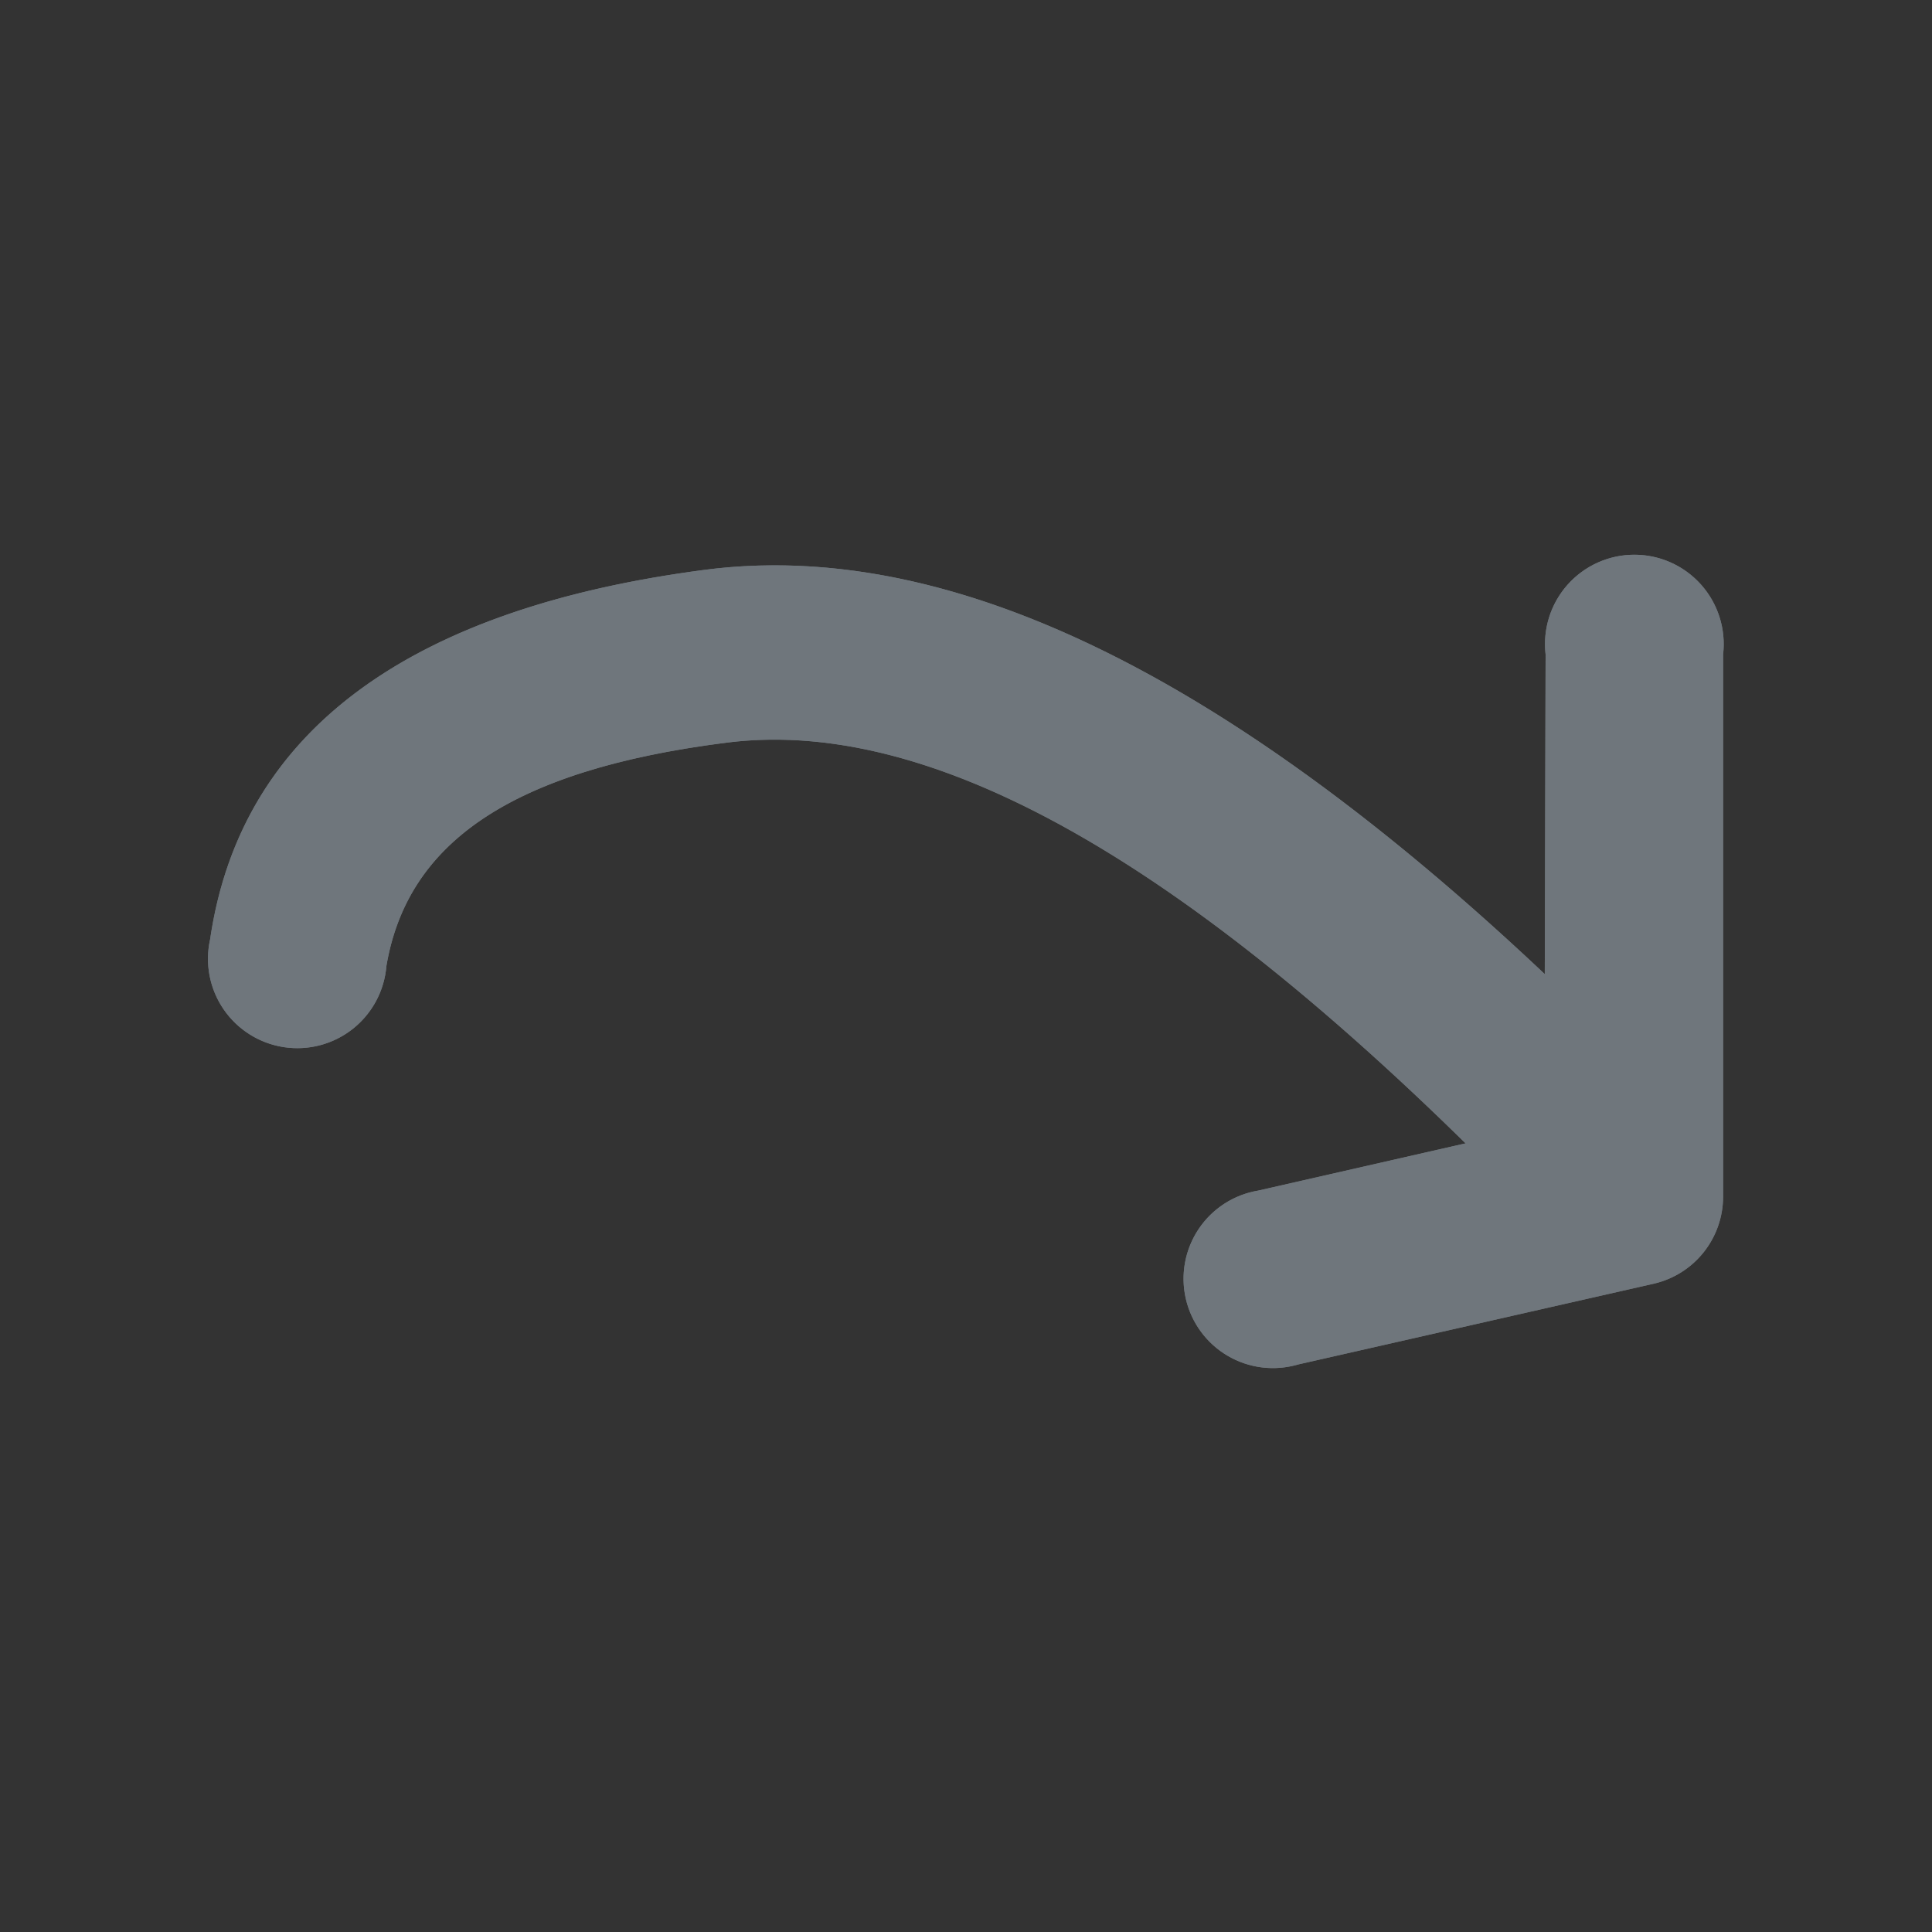 <svg id="Layer_1" data-name="Layer 1" xmlns="http://www.w3.org/2000/svg" xmlns:xlink="http://www.w3.org/1999/xlink" width="16" height="16" viewBox="0 0 16 16"><rect x="0" y="0" width="16" height="16" fill="#333333" stroke="none"/><defs><clipPath id="clip-path"><path d="M-264.68,25.23h9.87a2.47,2.47,0,0,1,2.47,2.47,2.47,2.47,0,0,1-2.47,2.47h-9.87a2.47,2.47,0,0,1-2.47-2.47A2.47,2.47,0,0,1-264.68,25.23Z" style="fill:#4e555b;clip-rule:evenodd"/></clipPath><clipPath id="clip-path-2"><path d="M-247.9,25.23h18.75a2.47,2.47,0,0,1,2.47,2.47,2.47,2.47,0,0,1-2.47,2.47H-247.9a2.47,2.47,0,0,1-2.47-2.47A2.47,2.47,0,0,1-247.9,25.23Z" style="fill:#4e555b;clip-rule:evenodd"/></clipPath><clipPath id="clip-path-3"><rect x="-267.14" y="8.45" width="19.54" height="12.83" rx="3.95" ry="3.95" style="fill:#4e555b"/></clipPath><clipPath id="clip-path-4"><path d="M-242,9.44h6.91a2.47,2.47,0,0,1,2.47,2.47,2.47,2.47,0,0,1-2.47,2.47H-242a2.47,2.47,0,0,1-2.47-2.47A2.47,2.47,0,0,1-242,9.44Z" style="fill:#4e555b;clip-rule:evenodd"/></clipPath><clipPath id="clip-path-5"><path d="M-230.13,17.34h5.92a2.47,2.47,0,0,1,2.47,2.47,2.47,2.47,0,0,1-2.47,2.47h-5.92a2.47,2.47,0,0,1-2.47-2.47A2.47,2.47,0,0,1-230.13,17.34Z" style="fill:#4e555b;clip-rule:evenodd"/></clipPath><clipPath id="clip-path-6"><path d="M-242,17.34H-237a2.47,2.47,0,0,1,2.47,2.47A2.47,2.47,0,0,1-237,22.27H-242a2.47,2.47,0,0,1-2.47-2.47A2.47,2.47,0,0,1-242,17.34Z" style="fill:#4e555b;clip-rule:evenodd"/></clipPath><clipPath id="clip-path-7"><path d="M-177,25.23h9.87a2.47,2.47,0,0,1,2.47,2.47,2.47,2.47,0,0,1-2.47,2.47H-177a2.47,2.47,0,0,1-2.47-2.47A2.47,2.47,0,0,1-177,25.23Z" style="fill:#577e9c;clip-rule:evenodd"/></clipPath><clipPath id="clip-path-8"><path d="M-160.23,25.23h18.75A2.47,2.47,0,0,1-139,27.7a2.47,2.47,0,0,1-2.47,2.47h-18.75a2.47,2.47,0,0,1-2.47-2.47A2.47,2.47,0,0,1-160.23,25.23Z" style="fill:#577e9c;clip-rule:evenodd"/></clipPath><clipPath id="clip-path-9"><rect x="-179.48" y="8.45" width="19.54" height="12.83" rx="3.95" ry="3.95" style="fill:#577e9c"/></clipPath><clipPath id="clip-path-10"><path d="M-154.31,9.44h6.91a2.47,2.47,0,0,1,2.47,2.47,2.47,2.47,0,0,1-2.47,2.47h-6.91a2.47,2.47,0,0,1-2.47-2.47A2.47,2.47,0,0,1-154.31,9.44Z" style="fill:#577e9c;clip-rule:evenodd"/></clipPath><clipPath id="clip-path-11"><path d="M-142.46,17.34h5.92a2.47,2.47,0,0,1,2.47,2.47,2.47,2.47,0,0,1-2.47,2.47h-5.92a2.47,2.47,0,0,1-2.47-2.47A2.47,2.47,0,0,1-142.46,17.34Z" style="fill:#577e9c;clip-rule:evenodd"/></clipPath><clipPath id="clip-path-12"><path d="M-154.31,17.34h4.94a2.47,2.47,0,0,1,2.47,2.47,2.47,2.47,0,0,1-2.47,2.47h-4.94a2.47,2.47,0,0,1-2.47-2.47A2.47,2.47,0,0,1-154.31,17.34Z" style="fill:#577e9c;clip-rule:evenodd"/></clipPath><clipPath id="clip-path-13"><path d="M-258.47,74.65a4.13,4.13,0,0,1,4.12-4.13h19.59a4.12,4.12,0,0,1,4.12,4.13V86a4.13,4.13,0,0,1-4.12,4.13h-19.59A4.12,4.12,0,0,1-258.47,86Z" style="fill:#4e555b;clip-rule:evenodd"/></clipPath><clipPath id="clip-path-14"><path d="M-170.81,74.65a4.13,4.13,0,0,1,4.12-4.13h19.59A4.12,4.12,0,0,1-143,74.65V86a4.13,4.13,0,0,1-4.12,4.13h-19.59A4.12,4.12,0,0,1-170.81,86Z" style="fill:#577f9c;clip-rule:evenodd"/></clipPath><clipPath id="clip-path-15"><circle cx="-226.69" cy="193.98" r="7.1" style="fill:#464d54"/></clipPath><clipPath id="clip-path-16"><path d="M-240,192a3.39,3.39,0,0,1-.94.25,1.6,1.6,0,0,0,.72-.87,3.36,3.36,0,0,1-1,.38,1.67,1.67,0,0,0-1.19-.49,1.61,1.61,0,0,0-1.64,1.57,1.56,1.56,0,0,0,0,.36,4.73,4.73,0,0,1-3.38-1.64,1.51,1.51,0,0,0-.22.79,1.55,1.55,0,0,0,.73,1.3,1.67,1.67,0,0,1-.74-.2v0a1.59,1.59,0,0,0,1.31,1.54,1.76,1.76,0,0,1-.43.05l-.31,0a1.64,1.64,0,0,0,1.53,1.09,3.39,3.39,0,0,1-2,.67l-.39,0a4.79,4.79,0,0,0,2.51.7,4.53,4.53,0,0,0,4.66-4.46v-.2A3.23,3.23,0,0,0-240,192Z" style="fill:#60666b;clip-rule:evenodd"/></clipPath><clipPath id="clip-path-17"><circle cx="-223.58" cy="194.42" r="1.33" style="fill:#60666b"/></clipPath><clipPath id="clip-path-18"><circle cx="-228.91" cy="197.08" r="1.33" style="fill:#60666b"/></clipPath><clipPath id="clip-path-19"><path d="M-228.65,192.61a.44.44,0,0,1-.22-.59.44.44,0,0,1,.59-.22l5,2.27a.44.44,0,0,1,0,.79l-5.22,2.85a.44.44,0,0,1-.6-.18.44.44,0,0,1,.18-.6l4.44-2.42Z" style="fill:#60666b"/></clipPath><clipPath id="clip-path-20"><circle cx="-139.02" cy="193.98" r="7.1" style="fill:#577f9c"/></clipPath><clipPath id="clip-path-21"><path d="M-152.34,192a3.39,3.39,0,0,1-.94.25,1.6,1.6,0,0,0,.72-.87,3.36,3.36,0,0,1-1,.38,1.67,1.67,0,0,0-1.19-.49,1.61,1.61,0,0,0-1.64,1.57,1.56,1.56,0,0,0,0,.36,4.73,4.73,0,0,1-3.38-1.64,1.51,1.51,0,0,0-.22.79,1.55,1.55,0,0,0,.73,1.3,1.67,1.67,0,0,1-.74-.2v0a1.59,1.59,0,0,0,1.31,1.54,1.76,1.76,0,0,1-.43.05l-.31,0a1.64,1.64,0,0,0,1.53,1.09,3.39,3.39,0,0,1-2,.67l-.39,0a4.79,4.79,0,0,0,2.51.7,4.53,4.53,0,0,0,4.66-4.46v-.2A3.23,3.23,0,0,0-152.34,192Z" style="fill:#6a9ab7;clip-rule:evenodd"/></clipPath><clipPath id="clip-path-22"><circle cx="-135.91" cy="194.42" r="1.33" style="fill:#6a9ab7"/></clipPath><clipPath id="clip-path-23"><circle cx="-141.24" cy="197.08" r="1.33" style="fill:#6a9ab7"/></clipPath><clipPath id="clip-path-24"><path d="M-141,192.61a.44.44,0,0,1-.22-.59.44.44,0,0,1,.59-.22l5,2.27a.44.44,0,0,1,0,.79l-5.22,2.85a.44.44,0,0,1-.6-.18.44.44,0,0,1,.18-.6l4.44-2.42Z" style="fill:#6a9ab7"/></clipPath><clipPath id="clip-path-25"><rect x="-269.3" y="295.25" width="49.72" height="12.43" rx="4.14" ry="4.14" style="fill:#464d54"/></clipPath><clipPath id="clip-path-26"><rect x="-266.76" y="297.32" width="16.57" height="8.29" rx="3.11" ry="3.11" style="fill:#3a4249"/></clipPath><clipPath id="clip-path-27"><path d="M-245.48,297.32h10.88a1.55,1.55,0,0,1,1.55,1.55,1.55,1.55,0,0,1-1.55,1.55h-10.88a1.55,1.55,0,0,1-1.55-1.55A1.55,1.55,0,0,1-245.48,297.32Z" style="fill:#585f65;clip-rule:evenodd"/></clipPath><clipPath id="clip-path-28"><path d="M-234.71,302.5h6.32a1.55,1.55,0,0,1,1.55,1.55,1.55,1.55,0,0,1-1.55,1.55h-6.32a1.55,1.55,0,0,1-1.55-1.55A1.55,1.55,0,0,1-234.71,302.5Z" style="fill:#585f65;clip-rule:evenodd"/></clipPath><clipPath id="clip-path-29"><path d="M-245.48,302.5h6.32a1.55,1.55,0,0,1,1.55,1.55,1.55,1.55,0,0,1-1.55,1.55h-6.32A1.55,1.55,0,0,1-247,304,1.55,1.55,0,0,1-245.48,302.5Z" style="fill:#585f65;clip-rule:evenodd"/></clipPath><clipPath id="clip-path-30"><rect x="-269.3" y="308.95" width="49.72" height="12.43" rx="4.14" ry="4.14" style="fill:#464d54"/></clipPath><clipPath id="clip-path-31"><rect x="-266.76" y="311.02" width="16.57" height="8.29" rx="3.11" ry="3.11" style="fill:#3a4249"/></clipPath><clipPath id="clip-path-32"><path d="M-245.48,311h10.88a1.55,1.55,0,0,1,1.55,1.55,1.55,1.55,0,0,1-1.55,1.55h-10.88a1.55,1.55,0,0,1-1.55-1.55A1.55,1.55,0,0,1-245.48,311Z" style="fill:#585f65;clip-rule:evenodd"/></clipPath><clipPath id="clip-path-33"><path d="M-234.71,316.2h6.32a1.55,1.55,0,0,1,1.55,1.55,1.55,1.55,0,0,1-1.55,1.55h-6.32a1.55,1.55,0,0,1-1.55-1.55A1.55,1.55,0,0,1-234.71,316.2Z" style="fill:#585f65;clip-rule:evenodd"/></clipPath><clipPath id="clip-path-34"><path d="M-245.48,316.2h6.32a1.55,1.55,0,0,1,1.55,1.55,1.55,1.55,0,0,1-1.55,1.55h-6.32a1.55,1.55,0,0,1-1.55-1.55A1.55,1.55,0,0,1-245.48,316.2Z" style="fill:#585f65;clip-rule:evenodd"/></clipPath><clipPath id="clip-path-35"><rect x="-181.63" y="295.25" width="49.72" height="12.43" rx="4.14" ry="4.14" style="fill:#577f9c"/></clipPath><clipPath id="clip-path-36"><rect x="-179.1" y="297.32" width="16.57" height="8.29" rx="3.11" ry="3.11" style="fill:#6a9ab7"/></clipPath><clipPath id="clip-path-37"><path d="M-157.81,297.32h10.88a1.55,1.55,0,0,1,1.55,1.55,1.55,1.55,0,0,1-1.55,1.55h-10.88a1.55,1.55,0,0,1-1.55-1.55A1.55,1.55,0,0,1-157.81,297.32Z" style="fill:#6a9ab7;clip-rule:evenodd"/></clipPath><clipPath id="clip-path-38"><path d="M-147,302.5h6.32a1.55,1.55,0,0,1,1.55,1.55,1.55,1.55,0,0,1-1.55,1.55H-147a1.55,1.55,0,0,1-1.55-1.55A1.55,1.55,0,0,1-147,302.5Z" style="fill:#6a9ab7;clip-rule:evenodd"/></clipPath><clipPath id="clip-path-39"><path d="M-157.81,302.5h6.32a1.55,1.55,0,0,1,1.55,1.55,1.55,1.55,0,0,1-1.55,1.55h-6.32a1.55,1.55,0,0,1-1.55-1.55A1.55,1.55,0,0,1-157.81,302.5Z" style="fill:#6a9ab7;clip-rule:evenodd"/></clipPath><clipPath id="clip-path-40"><rect x="-181.63" y="308.95" width="49.72" height="12.43" rx="4.14" ry="4.14" style="fill:#577f9c"/></clipPath><clipPath id="clip-path-41"><rect x="-179.1" y="311.02" width="16.57" height="8.29" rx="3.11" ry="3.11" style="fill:#6a9ab7"/></clipPath><clipPath id="clip-path-42"><path d="M-157.81,311h10.88a1.55,1.55,0,0,1,1.55,1.55,1.55,1.55,0,0,1-1.55,1.55h-10.88a1.55,1.55,0,0,1-1.55-1.55A1.55,1.55,0,0,1-157.81,311Z" style="fill:#6a9ab7;clip-rule:evenodd"/></clipPath><clipPath id="clip-path-43"><path d="M-147,316.2h6.32a1.55,1.55,0,0,1,1.55,1.55,1.55,1.55,0,0,1-1.55,1.55H-147a1.55,1.55,0,0,1-1.55-1.55A1.55,1.55,0,0,1-147,316.2Z" style="fill:#6a9ab7;clip-rule:evenodd"/></clipPath><clipPath id="clip-path-44"><path d="M-157.81,316.2h6.32a1.55,1.55,0,0,1,1.55,1.55,1.55,1.55,0,0,1-1.55,1.55h-6.32a1.55,1.55,0,0,1-1.55-1.55A1.55,1.55,0,0,1-157.81,316.2Z" style="fill:#6a9ab7;clip-rule:evenodd"/></clipPath><clipPath id="clip-path-45"><path d="M-68.4,11.82h1.49c1.44,0,2.18-.5,2.18-1.58s-.72-1.44-2.18-1.44H-68.4Zm0-5h1.24c1.3,0,1.85-.54,1.85-1.39s-.59-1.26-1.84-1.26H-68.4Zm-2.65,7V2.13h4c2.43,0,4.32.67,4.32,2.92a2.72,2.72,0,0,1-1.53,2.54v.07a2.66,2.66,0,0,1,2.11,2.75c0,2.39-2,3.46-4.55,3.46Z" style="fill:#6f767c;clip-rule:evenodd"/></clipPath><clipPath id="clip-path-46"><path d="M322,11.82h1.49c1.44,0,2.18-.5,2.18-1.58s-.72-1.44-2.18-1.44H322Zm0-5h1.24c1.3,0,1.85-.54,1.85-1.39s-.59-1.26-1.84-1.26H322Zm-2.65,7V2.13h4c2.43,0,4.32.67,4.32,2.92a2.72,2.72,0,0,1-1.53,2.54v.07a2.66,2.66,0,0,1,2.11,2.75c0,2.39-2,3.46-4.55,3.46Z" style="fill:#577e9c;clip-rule:evenodd"/></clipPath><clipPath id="clip-path-47"><path d="M-45.64,9.54l1.38-1.38a2.76,2.76,0,0,1,3.91,0l.16.16a2.76,2.76,0,0,1,0,3.91l-1.38,1.38a2.76,2.76,0,0,1-3.91,0l-.16-.16A2.76,2.76,0,0,1-45.64,9.54Zm1,1a1.38,1.38,0,0,0,0,2l.16.16a1.38,1.38,0,0,0,2,0l1.38-1.38a1.38,1.38,0,0,0,0-2l-.16-.16a1.38,1.38,0,0,0-2,0Z" style="fill:#6f767c"/></clipPath><clipPath id="clip-path-48"><path d="M-39.87,3.77l1.38-1.38a2.76,2.76,0,0,1,3.91,0l.16.16a2.76,2.76,0,0,1,0,3.91L-35.8,7.84a2.76,2.76,0,0,1-3.91,0l-.16-.16A2.76,2.76,0,0,1-39.87,3.77Zm1,1a1.38,1.38,0,0,0,0,2l.16.16a1.38,1.38,0,0,0,2,0l1.38-1.38a1.38,1.38,0,0,0,0-2l-.16-.16a1.38,1.38,0,0,0-2,0Z" style="fill:#6f767c"/></clipPath><clipPath id="clip-path-49"><path d="M-41.95,10.89a.69.69,0,0,1-1,0,.69.69,0,0,1,0-1l5.05-5.05a.69.69,0,0,1,1,0,.69.69,0,0,1,0,1Z" style="fill:#6f767c"/></clipPath><clipPath id="clip-path-50"><path d="M-19.4,10.35a.74.74,0,0,1-1,0,.74.74,0,0,1,0-1C-17.32,6-14.6,4.41-12.23,4.72S-8.44,6-8.15,7.78a.74.74,0,0,1-.6.85A.74.74,0,0,1-9.6,8c-.17-1-1-1.62-2.82-1.85S-16.54,7.31-19.4,10.35Z" style="fill:#6f767c"/></clipPath><clipPath id="clip-path-51"><path d="M-19.2,9.32l2.37.54a.74.74,0,0,1,.56.88.74.74,0,0,1-.88.56l-2.95-.67a.74.74,0,0,1-.57-.72V5.42a.74.74,0,0,1,.74-.74.74.74,0,0,1,.74.74Z" style="fill:#6f767c"/></clipPath><clipPath id="clip-path-52"><path d="M13,10.35a.74.74,0,0,0,1.07-1C10.92,6,8.19,4.41,5.83,4.72S2,6,1.74,7.78A.74.74,0,1,0,3.2,8c.17-1,1-1.62,2.82-1.85S10.13,7.31,13,10.35Z" style="fill:#6f767c"/></clipPath><clipPath id="clip-path-53"><path d="M12.79,9.32l-2.37.54a.74.74,0,1,0,.33,1.44l2.95-.67a.74.74,0,0,0,.57-.72V5.42a.74.74,0,1,0-1.47,0Z" style="fill:#6f767c"/></clipPath><clipPath id="clip-path-54"><path d="M436.82,10.35a.74.74,0,0,0,1.07-1C434.74,6,432,4.41,429.65,4.72S425.86,6,425.57,7.78A.74.74,0,1,0,427,8c.17-1,1-1.62,2.82-1.85S434,7.31,436.82,10.35Z" style="fill:#577e9c"/></clipPath><clipPath id="clip-path-55"><path d="M436.62,9.32l-2.37.54a.74.74,0,0,0,.33,1.44l2.95-.67a.74.74,0,0,0,.57-.72V5.42a.74.74,0,1,0-1.47,0Z" style="fill:#577e9c"/></clipPath><clipPath id="clip-path-56"><path d="M29.4,3.28h7V5.62h-.33a2.12,2.12,0,0,0-.94-1.69,2.9,2.9,0,0,0-1.3-.27v6.1a1.18,1.18,0,0,0,.22.85,1.44,1.44,0,0,0,.93.21v.29H30.83v-.29a1.36,1.36,0,0,0,.9-.21A1.18,1.18,0,0,0,32,9.76V3.66a3,3,0,0,0-1.3.27,2,2,0,0,0-.94,1.69h-.33Z" style="fill:#6f767c;clip-rule:evenodd"/></clipPath><clipPath id="clip-path-57"><path d="M36.82,10.2l.51-.51a.64.64,0,0,1,.91.91l-.51.51.51.51a.64.64,0,0,1-.91.91L36.82,12l-.51.51a.64.64,0,0,1-.91-.91l.51-.51-.51-.51a.64.64,0,0,1,.91-.91Z" style="fill:#6f767c"/></clipPath><clipPath id="clip-path-58"><path d="M63.46,9.52q-.19-.47-.42-.94t-.49-.94V9.52H62V6.69h.45q.13.2.26.44L63,7.6l.22.45.18.38V6.69h.51V9.52Zm-2.6-2.28-.08.3-.07.28-.06.28-.06.29h.55l-.05-.29Q61,8,61,7.83l-.07-.28Zm.5,2.28-.13-.65h-.75l-.13.65h-.59q.2-.84.41-1.52l.4-1.31h.61q.2.62.4,1.32T62,9.52ZM58.69,7.15h-.28v.91h.23A.65.65,0,0,0,59,8a.44.44,0,0,0,.14-.37.41.41,0,0,0-.13-.35A.58.58,0,0,0,58.69,7.15Zm-.06-.49a1.38,1.38,0,0,1,.84.22.84.84,0,0,1,.3.72.86.86,0,0,1-.3.73,1.38,1.38,0,0,1-.85.23h-.2v1h-.56V6.73l.19,0,.21,0h.38ZM56.55,9.11a.79.79,0,0,0,.24,0A.37.37,0,0,0,56.93,9,.28.28,0,0,0,57,8.88a.45.45,0,0,0,0-.13A.26.26,0,0,0,57,8.59a.51.51,0,0,0-.13-.12l-.17-.1-.19-.08-.27-.11A1.05,1.05,0,0,1,56,8a.75.75,0,0,1-.19-.23.7.7,0,0,1-.07-.34A.78.78,0,0,1,56,6.85a1,1,0,0,1,.71-.22,1.56,1.56,0,0,1,.45.06,1.73,1.73,0,0,1,.33.13l-.16.43L57,7.15a1,1,0,0,0-.32,0q-.45,0-.45.32a.24.24,0,0,0,0,.14.47.47,0,0,0,.12.11l.16.08.18.07.28.11a1,1,0,0,1,.27.16.81.81,0,0,1,.2.26.85.85,0,0,1,.08.39.76.76,0,0,1-.26.61,1.2,1.2,0,0,1-.78.22A1.71,1.71,0,0,1,56,9.51a1.82,1.82,0,0,1-.32-.14l.16-.46a1.85,1.85,0,0,0,.29.14A1.2,1.2,0,0,0,56.55,9.11Z" style="fill:#6f767c;clip-rule:evenodd"/></clipPath><clipPath id="clip-path-59"><path d="M54.06,8l1,1.61a.51.51,0,1,1-.86.54L53,8.31a.51.51,0,0,1,0-.54l1.24-2a.51.51,0,1,1,.86.54Z" style="fill:#6f767c"/></clipPath><clipPath id="clip-path-60"><path d="M64.75,9.65a.51.51,0,0,0,.86.54l1.19-1.88a.51.51,0,0,0,0-.54l-1.24-2a.51.51,0,0,0-.86.54L65.78,8Z" style="fill:#6f767c"/></clipPath><clipPath id="clip-path-61"><path d="M-50.86,43.46a5.16,5.16,0,0,0-2-2,10.35,10.35,0,0,0-2.95-1.09A17.74,17.74,0,0,0-59.48,40a7.43,7.43,0,0,0-2.81.53,6.76,6.76,0,0,0-2.13,1.3,7.12,7.12,0,0,0-1.3,1.59,2.73,2.73,0,0,0-.44,1.31,2.89,2.89,0,0,0,.59,1.91,2,2,0,0,0,1.67.68,4.38,4.38,0,0,1,2.21.43,1.81,1.81,0,0,1,.83,1.67,2.44,2.44,0,0,0,.77,1.85,2.68,2.68,0,0,0,1.94.74,9.26,9.26,0,0,0,6-1.68,4.9,4.9,0,0,0,2-3.9A6,6,0,0,0-50.86,43.46Zm.7-.4a6.79,6.79,0,0,1,.82,3.42A5.69,5.69,0,0,1-51.66,51a10,10,0,0,1-6.49,1.86,3.48,3.48,0,0,1-2.5-1,3.24,3.24,0,0,1-1-2.42,1,1,0,0,0-.44-1,3.72,3.72,0,0,0-1.79-.32,2.83,2.83,0,0,1-2.29-1A3.67,3.67,0,0,1-67,44.77a3.48,3.48,0,0,1,.55-1.71A7.9,7.9,0,0,1-65,41.29a7.54,7.54,0,0,1,2.38-1.46,8.23,8.23,0,0,1,3.11-.59,18.53,18.53,0,0,1,3.86.37,11.15,11.15,0,0,1,3.17,1.18A6,6,0,0,1-50.16,43.06Z" style="fill:#fff"/></clipPath><clipPath id="clip-path-62"><path d="M-63.75,46.45A1.56,1.56,0,0,1-64.89,46a1.56,1.56,0,0,1-.47-1.13,1.56,1.56,0,0,1,.47-1.13,1.56,1.56,0,0,1,1.13-.47,1.56,1.56,0,0,1,1.13.47,1.56,1.56,0,0,1,.47,1.13A1.56,1.56,0,0,1-62.62,46,1.56,1.56,0,0,1-63.75,46.45Zm.57-1a.76.76,0,0,0,.23-.57.76.76,0,0,0-.23-.57.76.76,0,0,0-.57-.23.76.76,0,0,0-.57.23.76.76,0,0,0-.23.57.76.76,0,0,0,.23.57.76.76,0,0,0,.57.23A.76.76,0,0,0-63.19,45.42Z" style="fill:#fff"/></clipPath><clipPath id="clip-path-63"><path d="M-60.57,44a1.52,1.52,0,0,1-1.13-.47,1.58,1.58,0,0,1-.45-1.13,1.58,1.58,0,0,1,.45-1.13,1.52,1.52,0,0,1,1.13-.47,1.59,1.59,0,0,1,1.14.47,1.55,1.55,0,0,1,.48,1.14,1.55,1.55,0,0,1-.48,1.14A1.59,1.59,0,0,1-60.57,44Zm0-.8A.79.79,0,0,0-60,43a.75.75,0,0,0,.24-.56.75.75,0,0,0-.24-.56.79.79,0,0,0-.58-.24.72.72,0,0,0-.56.23.78.78,0,0,0-.23.57.78.78,0,0,0,.23.57A.72.72,0,0,0-60.57,43.25Z" style="fill:#fff"/></clipPath><clipPath id="clip-path-64"><path d="M-57,50.79a1.56,1.56,0,0,1-1.13.47,1.56,1.56,0,0,1-1.13-.47,1.56,1.56,0,0,1-.47-1.13,1.56,1.56,0,0,1,.47-1.13,1.56,1.56,0,0,1,1.13-.47,1.56,1.56,0,0,1,1.13.47,1.56,1.56,0,0,1,.47,1.13A1.56,1.56,0,0,1-57,50.79Zm-.33-1.13a.76.76,0,0,0-.24-.56.76.76,0,0,0-.56-.24.76.76,0,0,0-.56.24.76.76,0,0,0-.24.56.76.76,0,0,0,.24.56.76.76,0,0,0,.56.24.76.76,0,0,0,.56-.24A.76.76,0,0,0-57.35,49.66Z" style="fill:#fff"/></clipPath><clipPath id="clip-path-65"><path d="M-56.55,44a1.56,1.56,0,0,1-1.13-.47,1.56,1.56,0,0,1-.47-1.13,1.56,1.56,0,0,1,.47-1.13,1.56,1.56,0,0,1,1.13-.47,1.56,1.56,0,0,1,1.13.47,1.56,1.56,0,0,1,.47,1.13,1.56,1.56,0,0,1-.47,1.13A1.56,1.56,0,0,1-56.55,44Zm.57-1a.76.76,0,0,0,.23-.57.76.76,0,0,0-.23-.57.76.76,0,0,0-.57-.23.76.76,0,0,0-.57.23.76.76,0,0,0-.23.57.76.76,0,0,0,.23.57.76.76,0,0,0,.57.23A.76.76,0,0,0-56,43Z" style="fill:#fff"/></clipPath><clipPath id="clip-path-66"><path d="M-52.21,45.18a1.56,1.56,0,0,1-1.13.47,1.56,1.56,0,0,1-1.13-.47A1.56,1.56,0,0,1-54.95,44a1.56,1.56,0,0,1,.47-1.13,1.56,1.56,0,0,1,1.13-.47,1.56,1.56,0,0,1,1.13.47A1.56,1.56,0,0,1-51.74,44,1.56,1.56,0,0,1-52.21,45.18ZM-52.54,44a.76.76,0,0,0-.23-.57.76.76,0,0,0-.57-.23.76.76,0,0,0-.57.23.76.76,0,0,0-.23.57.76.76,0,0,0,.23.57.76.76,0,0,0,.57.23.76.76,0,0,0,.57-.23A.76.76,0,0,0-52.54,44Z" style="fill:#fff"/></clipPath><clipPath id="clip-path-67"><path d="M-63.48,51.08l-.13-1-2.77.4v.47Zm-3.7.58V49.74l4.27-.61.35,2.8Z" style="fill:#fff"/></clipPath><clipPath id="clip-path-68"><path d="M-70,50.79l.62.31a5.86,5.86,0,0,0,.8.3c.68.2,1.06.12,1.19-.23.41-1.07-.59-2-2.3-1.66a3.34,3.34,0,0,0-2,1A3.43,3.43,0,0,1-70,50.79Zm.15-2.06c2.28-.48,3.86,1,3.21,2.73-.32.85-1.13,1-2.16.71a6.63,6.63,0,0,1-.91-.34l-.66-.32a3.44,3.44,0,0,0-1.91-.17.4.4,0,0,1-.43-.5C-72.41,49.75-71.43,49.06-69.85,48.72Z" style="fill:#fff"/></clipPath><clipPath id="clip-path-69"><path d="M-20.88,48.13a2,2,0,0,1-2,2,2,2,0,0,1-2-2,2,2,0,0,1,2-2A2,2,0,0,1-20.88,48.13Zm-.64,0a1.4,1.4,0,0,0-1.4-1.4,1.4,1.4,0,0,0-1.4,1.4,1.4,1.4,0,0,0,1.4,1.4A1.4,1.4,0,0,0-21.52,48.13Zm2.81-.64h-.46a.7.7,0,0,1-.62-.46,3.21,3.21,0,0,0-.14-.33.69.69,0,0,1,.11-.76l.33-.33a.27.27,0,0,0,0-.38L-20,44.7a.26.26,0,0,0-.19-.08.26.26,0,0,0-.19.08l-.33.33a.65.65,0,0,1-.46.18.69.69,0,0,1-.3-.07l-.33-.14a.69.69,0,0,1-.46-.62v-.46a.27.27,0,0,0-.27-.27h-.75a.27.27,0,0,0-.27.27v.46A.69.69,0,0,1-24,45l-.33.14a.7.7,0,0,1-.3.07.65.65,0,0,1-.46-.18l-.33-.33a.26.26,0,0,0-.19-.08.26.26,0,0,0-.19.08l-.53.53a.26.26,0,0,0-.08.19.26.26,0,0,0,.08.19l.33.33a.69.69,0,0,1,.11.76,3.29,3.29,0,0,0-.14.33.7.7,0,0,1-.62.46h-.46a.27.27,0,0,0-.27.27v.75a.27.27,0,0,0,.27.27h.46a.69.69,0,0,1,.62.46,3.31,3.31,0,0,0,.14.33.69.69,0,0,1-.11.76l-.33.33a.27.27,0,0,0,0,.38l.53.53a.26.26,0,0,0,.19.08.26.26,0,0,0,.19-.08l.33-.33a.65.65,0,0,1,.46-.18.69.69,0,0,1,.3.07l.33.14a.7.7,0,0,1,.46.62v.46a.27.27,0,0,0,.27.27h.75a.27.27,0,0,0,.27-.27v-.46a.69.69,0,0,1,.46-.62l.33-.14a.69.69,0,0,1,.3-.07.65.65,0,0,1,.46.18l.33.33a.26.26,0,0,0,.19.08.26.26,0,0,0,.19-.08l.53-.53a.27.27,0,0,0,0-.38l-.33-.33a.69.69,0,0,1-.11-.76,3.19,3.19,0,0,0,.14-.33.7.7,0,0,1,.62-.46h.46a.27.27,0,0,0,.27-.27v-.75A.27.27,0,0,0-18.72,47.49Zm-.64-1.07a3.84,3.84,0,0,1,.17.4s0,0,0,0h.46a.91.91,0,0,1,.91.91v.75a.91.91,0,0,1-.91.91h-.46s0,0,0,0a3.82,3.82,0,0,1-.17.4s0,0,0,0l.33.33a.91.91,0,0,1,0,1.28l-.53.53a.9.9,0,0,1-.64.27.9.9,0,0,1-.64-.27l-.33-.33h0l-.4.17s0,0,0,0v.46a.91.91,0,0,1-.91.91h-.75a.91.91,0,0,1-.91-.91v-.46s0,0,0,0l-.4-.17s0,0,0,0L-25,52a.9.9,0,0,1-.64.27.9.9,0,0,1-.64-.27l-.53-.53a.91.91,0,0,1,0-1.28l.33-.33s0,0,0,0a4,4,0,0,1-.17-.4s0,0,0,0h-.46a.91.91,0,0,1-.91-.91v-.75a.91.91,0,0,1,.91-.91h.46s0,0,0,0a3.92,3.92,0,0,1,.17-.4s0,0,0,0l-.33-.33a.9.9,0,0,1-.27-.64.9.9,0,0,1,.27-.64l.53-.53a.9.9,0,0,1,.64-.27.9.9,0,0,1,.64.27l.33.33h0l.4-.17s0,0,0,0v-.46A.91.91,0,0,1-23.3,43h.75a.91.91,0,0,1,.91.91v.46s0,0,0,0l.4.17s0,0,0,0l.33-.33a.9.9,0,0,1,.64-.26.9.9,0,0,1,.64.27l.53.53a.91.91,0,0,1,0,1.28l-.33.33S-19.36,46.41-19.36,46.42Z" style="fill:#fff"/></clipPath><clipPath id="clip-path-70"><path d="M-27.72,41.74a1,1,0,0,1-1,1,1,1,0,0,1-1-1,1,1,0,0,1,1-1A1,1,0,0,1-27.72,41.74Zm1.13.73a.11.11,0,0,1,.08-.07h.27A.45.45,0,0,0-25.8,42v-.43a.45.45,0,0,0-.45-.45h-.27a.11.11,0,0,1-.08-.07,2.24,2.24,0,0,0-.09-.22.11.11,0,0,1,0-.1l.19-.19a.45.45,0,0,0,0-.64l-.31-.31a.45.45,0,0,0-.32-.13.45.45,0,0,0-.32.13l-.19.19-.06,0h0l-.22-.09a.11.11,0,0,1-.07-.08v-.27a.45.45,0,0,0-.45-.45h-.43a.45.45,0,0,0-.45.45v.27a.11.11,0,0,1-.07.08l-.22.09h0l-.06,0-.19-.19a.45.45,0,0,0-.32-.13.45.45,0,0,0-.32.13l-.31.31a.45.45,0,0,0,0,.64l.19.19a.11.11,0,0,1,0,.1,2.15,2.15,0,0,0-.09.22.11.11,0,0,1-.08.07h-.27a.45.45,0,0,0-.45.45V42a.45.45,0,0,0,.45.45h.26a.11.11,0,0,1,.08.07,2.16,2.16,0,0,0,.09.22.11.11,0,0,1,0,.1l-.19.19a.45.45,0,0,0-.13.32.45.45,0,0,0,.13.32l.31.31a.45.45,0,0,0,.32.13.45.45,0,0,0,.32-.13l.19-.19.06,0h0l.22.09a.11.11,0,0,1,.07.08v.27a.45.45,0,0,0,.45.45h.43a.45.45,0,0,0,.45-.45V43.9a.11.11,0,0,1,.07-.08l.22-.09h0l.06,0,.19.19a.45.45,0,0,0,.32.13.45.45,0,0,0,.32-.13l.31-.31a.45.45,0,0,0,0-.64l-.19-.19a.11.11,0,0,1,0-.1A2.29,2.29,0,0,0-26.59,42.47Z" style="fill:#626b71;clip-rule:evenodd"/></clipPath><clipPath id="clip-path-71"><path d="M11.62,40.42h-.23l-.23,0V42h.38a1.07,1.07,0,0,0,.67-.18.73.73,0,0,0,.23-.61.68.68,0,0,0-.22-.58A1,1,0,0,0,11.62,40.42Zm-.11-.81A2.27,2.27,0,0,1,12.9,40a1.39,1.39,0,0,1,.49,1.2,1.42,1.42,0,0,1-.49,1.21,2.28,2.28,0,0,1-1.4.37h-.33v1.58h-.93V39.73l.31-.05.34,0,.34,0Zm-2.43.05v4.67H8.16V42.27H6.92v2.06H6V39.67h.93v1.84H8.16V39.67Zm-5.81.75H3l-.23,0V42H3.2a1.07,1.07,0,0,0,.67-.18.73.73,0,0,0,.23-.61.68.68,0,0,0-.22-.58A1,1,0,0,0,3.28,40.42Zm-.11-.81A2.27,2.27,0,0,1,4.55,40,1.39,1.39,0,0,1,5,41.17a1.42,1.42,0,0,1-.49,1.21,2.28,2.28,0,0,1-1.4.37H2.82v1.58H1.89V39.73l.31-.05.34,0,.34,0Z" style="fill:none;clip-rule:evenodd"/></clipPath><clipPath id="clip-path-72"><path d="M16.46,42a.38.38,0,0,1-.33-.15.58.58,0,0,1-.11-.34.56.56,0,0,1,.11-.34.42.42,0,0,1,.65,0,.54.54,0,0,1,.12.34.57.57,0,0,1-.11.34A.38.38,0,0,1,16.46,42Zm2.76,0a.38.38,0,0,1-.33-.15.58.58,0,0,1-.11-.34.56.56,0,0,1,.11-.34.42.42,0,0,1,.65,0,.54.54,0,0,1,.12.34.57.57,0,0,1-.11.34A.38.38,0,0,1,19.22,42ZM22,42a.38.38,0,0,1-.32-.15.57.57,0,0,1-.11-.34.55.55,0,0,1,.11-.34.42.42,0,0,1,.65,0,.56.56,0,0,1,.11.34.58.58,0,0,1-.11.34A.38.38,0,0,1,22,42Z" style="fill:none;clip-rule:evenodd"/></clipPath><clipPath id="clip-path-73"><rect x="6.76" y="44.2" width="17.35" height="8.3" rx="2.26" ry="2.26" style="fill:none"/></clipPath><clipPath id="clip-path-74"><path d="M21.86,49.63l-.08,0-.17.06-.25.06-.33,0a.89.89,0,0,1-.75-.3,1.44,1.44,0,0,1-.24-.89V46.21h-.78V45.6h1.53v3.08a.52.52,0,0,0,.11.39.42.42,0,0,0,.29.1,1,1,0,0,0,.37-.06l.2-.08Zm-4.09-2.75a.89.89,0,0,1,.39.07.55.55,0,0,1,.24.22,1,1,0,0,1,.12.37,3.85,3.85,0,0,1,0,.52v1.7h-.6V48a1.4,1.4,0,0,0,0-.27.5.5,0,0,0-.05-.16.17.17,0,0,0-.08-.07l-.09,0h-.11l-.11,0q0,.11,0,.25t0,.31v.57h-.6V48a1,1,0,0,0-.06-.4.19.19,0,0,0-.18-.11h-.09l-.1,0v2.23h-.6V47l.46-.1a2.63,2.63,0,0,1,.4,0,.93.93,0,0,1,.28,0,.52.52,0,0,1,.21.13,1.23,1.23,0,0,1,.24-.12A.83.83,0,0,1,17.77,46.88Zm-4.55.65h-.65v-.62h.65V46.2l.74-.12v.83h1.19v.62H14v1.15a.87.87,0,0,0,0,.25.36.36,0,0,0,.08.15.27.27,0,0,0,.13.07l.17,0h.19l.17,0,.17,0,.19-.08.1.64a1.92,1.92,0,0,1-.44.12,3.07,3.07,0,0,1-.46,0,2.23,2.23,0,0,1-.46,0,.74.74,0,0,1-.34-.16.75.75,0,0,1-.21-.34,1.89,1.89,0,0,1-.07-.58ZM9.41,49.75V45.69l.74-.13v1.38l.22-.06.22,0a1.3,1.3,0,0,1,.52.09.82.82,0,0,1,.34.27,1.09,1.09,0,0,1,.18.41,2.38,2.38,0,0,1,.05.53v1.6h-.74v-1.5a1.33,1.33,0,0,0-.09-.57.35.35,0,0,0-.34-.17l-.2,0-.16,0v2.18Z" style="fill:none;clip-rule:evenodd"/></clipPath><clipPath id="clip-path-75"><path d="M60.57,45.55l-2.63,1.11-.24-.74,1.92-.75-1.92-.75.24-.74,2.63,1.1Zm-5.94,1.38V42.69H57.2v.7H55.47v1H57V45h-1.5v1.19h1.88v.7Zm-.42-2.12a3,3,0,0,1-.15,1,1.78,1.78,0,0,1-.41.67,1.56,1.56,0,0,1-.62.38,2.49,2.49,0,0,1-.79.12l-.44,0-.46-.08V42.74a4.22,4.22,0,0,1,.54-.08l.47,0a2.26,2.26,0,0,1,.76.12,1.42,1.42,0,0,1,.59.39,1.83,1.83,0,0,1,.37.67A3.18,3.18,0,0,1,54.21,44.8Zm-2,1.44h.15a1,1,0,0,0,.48-.11.87.87,0,0,0,.32-.3,1.33,1.33,0,0,0,.17-.46,3,3,0,0,0,.05-.58,3.42,3.42,0,0,0,0-.53,1.5,1.5,0,0,0-.14-.46.84.84,0,0,0-.28-.32.81.81,0,0,0-.46-.12H52.3l-.12,0ZM47.92,44.8a2.81,2.81,0,0,1,.4-1.65,1.42,1.42,0,0,1,2.26,0A2.89,2.89,0,0,1,51,44.8a2.85,2.85,0,0,1-.4,1.65,1.43,1.43,0,0,1-2.26,0A2.87,2.87,0,0,1,47.92,44.8Zm.86,0q0,.31,0,.58a1.87,1.87,0,0,0,.1.47.76.76,0,0,0,.2.32.58.58,0,0,0,.7,0,.74.74,0,0,0,.21-.32,1.91,1.91,0,0,0,.1-.47q0-.27,0-.58t0-.58a1.87,1.87,0,0,0-.1-.47.76.76,0,0,0-.2-.32.58.58,0,0,0-.7,0,.76.76,0,0,0-.2.32,1.91,1.91,0,0,0-.1.47Q48.78,44.49,48.78,44.8ZM46.53,47a1.67,1.67,0,0,1-1.37-.58,2.52,2.52,0,0,1-.47-1.64,2.83,2.83,0,0,1,.14-.94,2,2,0,0,1,.4-.7,1.69,1.69,0,0,1,.61-.43,2,2,0,0,1,.77-.15,2,2,0,0,1,.41,0l.32.09.23.1.14.08-.22.67a1.59,1.59,0,0,0-.38-.17,1.66,1.66,0,0,0-.51-.07,1.08,1.08,0,0,0-.39.07.85.85,0,0,0-.34.24,1.28,1.28,0,0,0-.24.45,2.26,2.26,0,0,0-.09.7,2.06,2.06,0,0,0,.25,1.11.9.9,0,0,0,.82.39,1.67,1.67,0,0,0,.54-.08,2.06,2.06,0,0,0,.35-.15l.21.66a2.1,2.1,0,0,1-.48.2A2.42,2.42,0,0,1,46.53,47Zm-4.06,1h-.88l1.92-5.92h.86Zm-4.12-3.27L41,43.68l.23.74-1.92.75,1.92.75-.23.74-2.63-1.11Z" style="fill:none;clip-rule:evenodd"/></clipPath><clipPath id="clip-path-76"><path d="M46.71,50a.37.37,0,0,1-.33-.15.58.58,0,0,1-.11-.34.56.56,0,0,1,.11-.34.42.42,0,0,1,.65,0,.54.54,0,0,1,.12.34.57.57,0,0,1-.11.34A.38.38,0,0,1,46.71,50Zm2.76,0a.37.37,0,0,1-.33-.15.58.58,0,0,1-.11-.34.56.56,0,0,1,.11-.34.42.42,0,0,1,.65,0,.54.54,0,0,1,.12.34.57.57,0,0,1-.11.34A.38.38,0,0,1,49.47,50Zm2.75,0a.38.38,0,0,1-.32-.15.57.57,0,0,1-.11-.34.55.55,0,0,1,.11-.34.42.42,0,0,1,.65,0,.56.56,0,0,1,.11.34.58.58,0,0,1-.11.34A.37.37,0,0,1,52.22,50Z" style="fill:none;clip-rule:evenodd"/></clipPath><clipPath id="clip-path-77"><rect x="73.75" y="36.64" width="12.55" height="9.86" rx="1.79" ry="1.79" style="fill:none"/></clipPath><clipPath id="clip-path-78"><path d="M86.27,53.5a3.09,3.09,0,0,1-2.55,1.07h0c-2,0-3.9-1.4-5.16-2.55a18.61,18.61,0,0,1-2.1-2.31,1.21,1.21,0,0,1,.77-.28,2.08,2.08,0,0,1,1.21.49l0,0,1.19.93a.4.4,0,0,0,.42,0,.41.41,0,0,0,.23-.36l0-5.88V42.61a.6.6,0,1,1,1.2,0,.27.27,0,0,0,0,0L82,46.5a.41.41,0,0,0,.29.35l.67.15a12,12,0,0,1,4.16,1.67C87.19,49.38,87.48,52,86.27,53.5Zm1.66-5.16a.41.41,0,0,0-.19-.28,12.94,12.94,0,0,0-4.58-1.89l-.36-.08-.42-3.56a1.41,1.41,0,0,0-2.82,0s0,0,0,0v2.09l0,5.11L79,49.31a2.89,2.89,0,0,0-1.74-.7,2.1,2.1,0,0,0-1.61.78.42.42,0,0,0,0,.52A18.89,18.89,0,0,0,78,52.66a13,13,0,0,0,2.58,1.91,6.74,6.74,0,0,0,3.15.9h0A3.85,3.85,0,0,0,87,54.08C88.62,52,88,48.49,87.94,48.34Z" style="fill:none;clip-rule:evenodd"/></clipPath><clipPath id="clip-path-79"><path d="M108.18,37.05h16a2,2,0,0,1,2,2v4a2,2,0,0,1-2,2h-16a2,2,0,0,1-2-2v-4A2,2,0,0,1,108.18,37.05Zm0,1a1,1,0,0,0-1,1v4a1,1,0,0,0,1,1h16a1,1,0,0,0,1-1v-4a1,1,0,0,0-1-1Z" style="fill:none"/></clipPath><clipPath id="clip-path-80"><polygon points="121.18 42.05 119.18 40.05 123.18 40.05 121.18 42.05" style="fill:none;clip-rule:evenodd"/></clipPath><clipPath id="clip-path-81"><rect x="106.18" y="47.05" width="20" height="8" rx="2" ry="2" style="fill:none"/></clipPath><clipPath id="clip-path-82"><circle cx="152.91" cy="49.55" r="1" style="fill:none"/></clipPath><clipPath id="clip-path-83"><path d="M144.91,42.55h4a2,2,0,0,1,2,2v8a2,2,0,0,1-2,2h-4a2,2,0,0,1-2-2v-8A2,2,0,0,1,144.91,42.55Zm0,1a1,1,0,0,0-1,1v8a1,1,0,0,0,1,1h4a1,1,0,0,0,1-1v-8a1,1,0,0,0-1-1Z" style="fill:none"/></clipPath><clipPath id="clip-path-84"><circle cx="146.91" cy="51.55" r="1" style="fill:none"/></clipPath><clipPath id="clip-path-85"><path d="M178.8,42.47a.35.35,0,0,1,.61.33,6.94,6.94,0,0,0,.26,7,.35.35,0,0,1-.59.37,7.63,7.63,0,0,1-.28-7.65Zm13.26-.34a.35.35,0,1,1-.59.36,6.92,6.92,0,0,0-5.94-3.36h-.15a.35.35,0,0,1,0-.69h.16A7.62,7.62,0,0,1,192.06,42.13Zm-6.53,11.55a.35.35,0,0,1,0-.69,6.93,6.93,0,0,0,6-3.54.35.35,0,0,1,.6.34A7.62,7.62,0,0,1,185.52,53.67Z" style="fill:none"/></clipPath><clipPath id="clip-path-86"><path d="M184.14,41.29a.35.35,0,0,1,.18.67,4.16,4.16,0,0,0-2.75,5.62.35.35,0,1,1-.64.27,4.85,4.85,0,0,1,3.21-6.56Zm1.26,9.53a.35.35,0,0,1,0-.69A4.16,4.16,0,0,0,189.56,46a4.2,4.2,0,0,0,0-.55.35.35,0,1,1,.69-.09,4.85,4.85,0,0,1-4.81,5.49Z" style="fill:none"/></clipPath><clipPath id="clip-path-87"><path d="M185.23,48.48a.35.35,0,1,1,0-.69,1.73,1.73,0,1,0-1-3.15.35.35,0,1,1-.4-.57,2.43,2.43,0,1,1,1.4,4.41Z" style="fill:none"/></clipPath><clipPath id="clip-path-88"><rect x="210.65" y="40.27" width="12.46" height="3.11" rx="0.78" ry="0.78" style="fill:none"/></clipPath><clipPath id="clip-path-89"><path d="M227.06,51.08a1.95,1.95,0,1,1-1.95-1.95A1.95,1.95,0,0,1,227.06,51.08Zm-.78,0a1.17,1.17,0,1,0-1.17,1.17A1.17,1.17,0,0,0,226.28,51.08Zm2.25-.39h-.37a.69.69,0,0,1-.62-.46,2.48,2.48,0,0,0-.11-.26.69.69,0,0,1,.11-.77l.27-.27a.09.09,0,0,0,0-.12l-.43-.43-.06,0-.06,0-.26.27a.65.65,0,0,1-.47.18.69.69,0,0,1-.3-.07l-.26-.11a.69.69,0,0,1-.46-.62v-.37a.09.09,0,0,0-.09-.09h-.61a.09.09,0,0,0-.09.09V48a.69.69,0,0,1-.46.62l-.26.11a.7.7,0,0,1-.3.07.66.66,0,0,1-.47-.18l-.26-.26-.06,0-.06,0-.43.43a.09.09,0,0,0,0,.12l.27.27a.69.69,0,0,1,.12.77,2.54,2.54,0,0,0-.11.26.69.69,0,0,1-.62.46h-.37a.09.09,0,0,0-.09.09v.61a.09.09,0,0,0,.09.09h.37a.69.69,0,0,1,.62.46,2.56,2.56,0,0,0,.11.26.69.69,0,0,1-.12.77l-.27.27a.09.09,0,0,0,0,.12l.43.43a.08.08,0,0,0,.06,0l.06,0,.27-.27a.66.66,0,0,1,.47-.18.69.69,0,0,1,.3.07l.26.11a.69.69,0,0,1,.46.62v.37a.09.09,0,0,0,.09.09h.61a.09.09,0,0,0,.09-.09v-.37a.69.69,0,0,1,.46-.62l.26-.11a.69.69,0,0,1,.3-.07.66.66,0,0,1,.47.18l.27.27.06,0,.06,0,.43-.43a.09.09,0,0,0,0-.12l-.27-.27a.69.69,0,0,1-.11-.77,2.46,2.46,0,0,0,.11-.26.69.69,0,0,1,.62-.46h.37a.09.09,0,0,0,.09-.09v-.61A.09.09,0,0,0,228.53,50.69Zm-.27,1.52v0h0Zm-4.27,2h0Zm-2-2v0Zm6.17-2.56v0h0Zm.39.26a.87.87,0,0,1,.87.87v.61a.87.87,0,0,1-.87.87h-.28l-.09.22.2.2a.87.87,0,0,1,0,1.22l-.43.43a.87.87,0,0,1-1.22,0l-.2-.2-.22.09v.28a.87.87,0,0,1-.87.87h-.61a.87.87,0,0,1-.87-.87v-.28l-.22-.09-.2.2a.87.87,0,0,1-1.22,0l-.43-.43a.87.87,0,0,1,0-1.22l.2-.2-.09-.22h-.28a.87.87,0,0,1-.87-.87v-.61a.87.87,0,0,1,.87-.87H222l.09-.22-.2-.2a.87.87,0,0,1,0-1.22l.43-.43a.87.87,0,0,1,1.22,0l.2.2.22-.09v-.28a.87.87,0,0,1,.87-.87h.61a.87.87,0,0,1,.87.87v.28l.22.09.2-.2a.87.87,0,0,1,1.22,0l.43.43a.87.87,0,0,1,0,1.22l-.2.2.09.22Z" style="fill:none"/></clipPath><clipPath id="clip-path-90"><rect x="243.38" y="38.87" width="14.36" height="2.87" rx="0.72" ry="0.72" style="fill:none"/></clipPath><clipPath id="clip-path-91"><rect x="243.38" y="50.36" width="14.36" height="2.87" rx="0.72" ry="0.72" style="fill:none"/></clipPath><clipPath id="clip-path-92"><path d="M244.82,42.46h11.49a1.44,1.44,0,0,1,1.44,1.44v4.31a1.44,1.44,0,0,1-1.44,1.44H244.82a1.44,1.44,0,0,1-1.44-1.44V43.9A1.44,1.44,0,0,1,244.82,42.46Zm0,.72a.72.72,0,0,0-.72.72v4.31a.72.72,0,0,0,.72.72h11.49a.72.72,0,0,0,.72-.72V43.9a.72.72,0,0,0-.72-.72Z" style="fill:none"/></clipPath><clipPath id="clip-path-93"><path d="M275.91,48.27l2.48-2.48a2.56,2.56,0,0,1,3.62,0l1.08,1.08a2.56,2.56,0,0,1,0,3.62L280.61,53A2.56,2.56,0,0,1,277,53l-1.08-1.08A2.56,2.56,0,0,1,275.91,48.27Zm.54.54a1.8,1.8,0,0,0,0,2.54l1.08,1.08a1.8,1.8,0,0,0,2.54,0l2.48-2.48a1.8,1.8,0,0,0,0-2.54l-1.08-1.08a1.8,1.8,0,0,0-2.54,0Z" style="fill:none"/></clipPath><clipPath id="clip-path-94"><path d="M282.56,41.62,285,39.14a2.56,2.56,0,0,1,3.62,0l1.08,1.08a2.56,2.56,0,0,1,0,3.62l-2.48,2.48a2.56,2.56,0,0,1-3.62,0l-1.08-1.08A2.56,2.56,0,0,1,282.56,41.62Zm.54.54a1.8,1.8,0,0,0,0,2.54l1.08,1.08a1.8,1.8,0,0,0,2.54,0l2.48-2.48a1.8,1.8,0,0,0,0-2.54l-1.08-1.08a1.8,1.8,0,0,0-2.54,0Z" style="fill:none"/></clipPath><clipPath id="clip-path-95"><path d="M280.32,49.09a.38.38,0,0,1-.54-.54l5.83-5.83a.38.38,0,1,1,.54.54Z" style="fill:none"/></clipPath></defs><title>icons_</title><path d="M-264.68,25.23h9.87a2.47,2.47,0,0,1,2.47,2.47,2.47,2.47,0,0,1-2.47,2.47h-9.87a2.47,2.47,0,0,1-2.47-2.47A2.47,2.47,0,0,1-264.68,25.23Z" style="fill:#4e555b;fill-rule:evenodd"/><g style="clip-path:url(#clip-path)"><rect x="-340.19" y="-36.95" width="499.44" height="683.03" style="fill:#4e555b"/></g><path d="M-247.9,25.23h18.75a2.47,2.47,0,0,1,2.47,2.47,2.47,2.47,0,0,1-2.47,2.47H-247.9a2.47,2.47,0,0,1-2.47-2.47A2.47,2.47,0,0,1-247.9,25.23Z" style="fill:#4e555b;fill-rule:evenodd"/><g style="clip-path:url(#clip-path-2)"><rect x="-340.19" y="-36.95" width="499.44" height="683.03" style="fill:#4e555b"/></g><rect x="-267.14" y="8.45" width="19.54" height="12.83" rx="3.95" ry="3.95" style="fill:#4e555b"/><g style="clip-path:url(#clip-path-3)"><rect x="-340.19" y="-36.95" width="499.44" height="683.03" style="fill:#4e555b"/></g><path d="M-242,9.44h6.91a2.47,2.47,0,0,1,2.47,2.47,2.47,2.47,0,0,1-2.47,2.47H-242a2.47,2.47,0,0,1-2.47-2.47A2.47,2.47,0,0,1-242,9.44Z" style="fill:#4e555b;fill-rule:evenodd"/><g style="clip-path:url(#clip-path-4)"><rect x="-340.19" y="-36.95" width="499.44" height="683.03" style="fill:#4e555b"/></g><path d="M-230.13,17.34h5.92a2.47,2.47,0,0,1,2.47,2.47,2.47,2.47,0,0,1-2.47,2.47h-5.92a2.47,2.47,0,0,1-2.47-2.47A2.47,2.47,0,0,1-230.13,17.34Z" style="fill:#4e555b;fill-rule:evenodd"/><g style="clip-path:url(#clip-path-5)"><rect x="-340.19" y="-36.95" width="499.44" height="683.03" style="fill:#4e555b"/></g><path d="M-242,17.34H-237a2.47,2.47,0,0,1,2.47,2.47A2.47,2.47,0,0,1-237,22.27H-242a2.47,2.47,0,0,1-2.47-2.47A2.47,2.47,0,0,1-242,17.34Z" style="fill:#4e555b;fill-rule:evenodd"/><g style="clip-path:url(#clip-path-6)"><rect x="-340.19" y="-36.95" width="499.44" height="683.03" style="fill:#4e555b"/></g><path d="M-177,25.23h9.87a2.47,2.47,0,0,1,2.47,2.47,2.47,2.47,0,0,1-2.47,2.47H-177a2.47,2.47,0,0,1-2.47-2.47A2.47,2.47,0,0,1-177,25.23Z" style="fill:#577e9c;fill-rule:evenodd"/><g style="clip-path:url(#clip-path-7)"><rect x="-252.52" y="-36.95" width="499.44" height="683.03" style="fill:#577e9c"/></g><path d="M-160.23,25.23h18.75A2.47,2.47,0,0,1-139,27.7a2.47,2.47,0,0,1-2.47,2.47h-18.75a2.47,2.47,0,0,1-2.47-2.47A2.47,2.47,0,0,1-160.23,25.23Z" style="fill:#577e9c;fill-rule:evenodd"/><g style="clip-path:url(#clip-path-8)"><rect x="-252.52" y="-36.95" width="499.44" height="683.03" style="fill:#577e9c"/></g><rect x="-179.48" y="8.45" width="19.54" height="12.83" rx="3.95" ry="3.95" style="fill:#577e9c"/><g style="clip-path:url(#clip-path-9)"><rect x="-252.52" y="-36.95" width="499.44" height="683.03" style="fill:#577e9c"/></g><path d="M-154.31,9.44h6.91a2.47,2.47,0,0,1,2.47,2.47,2.47,2.47,0,0,1-2.47,2.47h-6.91a2.47,2.47,0,0,1-2.47-2.47A2.47,2.47,0,0,1-154.31,9.44Z" style="fill:#577e9c;fill-rule:evenodd"/><g style="clip-path:url(#clip-path-10)"><rect x="-252.52" y="-36.95" width="499.44" height="683.03" style="fill:#577e9c"/></g><path d="M-142.46,17.34h5.92a2.47,2.47,0,0,1,2.47,2.47,2.47,2.47,0,0,1-2.47,2.47h-5.92a2.47,2.47,0,0,1-2.47-2.47A2.47,2.47,0,0,1-142.46,17.34Z" style="fill:#577e9c;fill-rule:evenodd"/><g style="clip-path:url(#clip-path-11)"><rect x="-252.52" y="-36.95" width="499.44" height="683.03" style="fill:#577e9c"/></g><path d="M-154.31,17.34h4.94a2.47,2.47,0,0,1,2.47,2.47,2.47,2.47,0,0,1-2.47,2.47h-4.94a2.47,2.47,0,0,1-2.47-2.47A2.47,2.47,0,0,1-154.31,17.34Z" style="fill:#577e9c;fill-rule:evenodd"/><g style="clip-path:url(#clip-path-12)"><rect x="-252.52" y="-36.95" width="499.44" height="683.03" style="fill:#577e9c"/></g><path d="M-258.47,74.65a4.13,4.13,0,0,1,4.12-4.13h19.59a4.12,4.12,0,0,1,4.12,4.13V86a4.13,4.13,0,0,1-4.12,4.13h-19.59A4.12,4.12,0,0,1-258.47,86Z" style="fill:#4e555b;fill-rule:evenodd"/><g style="clip-path:url(#clip-path-13)"><rect x="-345.09" y="-52.19" width="521.76" height="713.55" style="fill:#4e555b"/></g><path d="M-170.81,74.65a4.13,4.13,0,0,1,4.12-4.13h19.59A4.12,4.12,0,0,1-143,74.65V86a4.13,4.13,0,0,1-4.12,4.13h-19.59A4.12,4.12,0,0,1-170.81,86Z" style="fill:#577f9c;fill-rule:evenodd"/><g style="clip-path:url(#clip-path-14)"><rect x="-257.42" y="-52.19" width="521.76" height="713.55" style="fill:#577f9c"/></g><circle cx="-226.69" cy="193.98" r="7.1" style="fill:#464d54"/><path d="M-240,192a3.39,3.39,0,0,1-.94.25,1.6,1.6,0,0,0,.72-.87,3.36,3.36,0,0,1-1,.38,1.67,1.67,0,0,0-1.19-.49,1.61,1.61,0,0,0-1.64,1.57,1.56,1.56,0,0,0,0,.36,4.73,4.73,0,0,1-3.38-1.64,1.51,1.51,0,0,0-.22.79,1.55,1.55,0,0,0,.73,1.3,1.67,1.67,0,0,1-.74-.2v0a1.59,1.59,0,0,0,1.31,1.54,1.76,1.76,0,0,1-.43.05l-.31,0a1.64,1.64,0,0,0,1.53,1.09,3.39,3.39,0,0,1-2,.67l-.39,0a4.79,4.79,0,0,0,2.51.7,4.53,4.53,0,0,0,4.66-4.46v-.2A3.23,3.23,0,0,0-240,192Z" style="fill:#60666b;fill-rule:evenodd"/><circle cx="-223.58" cy="194.42" r="1.33" style="fill:#60666b"/><circle cx="-228.91" cy="197.08" r="1.33" style="fill:#60666b"/><path d="M-228.65,192.61a.44.44,0,0,1-.22-.59.44.44,0,0,1,.59-.22l5,2.27a.44.44,0,0,1,0,.79l-5.22,2.85a.44.44,0,0,1-.6-.18.44.44,0,0,1,.18-.6l4.44-2.42Z" style="fill:#60666b"/><circle cx="-139.02" cy="193.98" r="7.1" style="fill:#577f9c"/><path d="M-152.34,192a3.39,3.39,0,0,1-.94.25,1.6,1.6,0,0,0,.72-.87,3.36,3.36,0,0,1-1,.38,1.67,1.67,0,0,0-1.19-.49,1.61,1.61,0,0,0-1.64,1.57,1.56,1.56,0,0,0,0,.36,4.73,4.73,0,0,1-3.38-1.64,1.51,1.51,0,0,0-.22.79,1.55,1.55,0,0,0,.73,1.3,1.67,1.67,0,0,1-.74-.2v0a1.59,1.59,0,0,0,1.31,1.54,1.76,1.76,0,0,1-.43.05l-.31,0a1.64,1.64,0,0,0,1.53,1.09,3.39,3.39,0,0,1-2,.67l-.39,0a4.79,4.79,0,0,0,2.51.7,4.53,4.53,0,0,0,4.66-4.46v-.2A3.23,3.23,0,0,0-152.34,192Z" style="fill:#6a9ab7;fill-rule:evenodd"/><circle cx="-135.91" cy="194.42" r="1.33" style="fill:#6a9ab7"/><circle cx="-141.24" cy="197.08" r="1.33" style="fill:#6a9ab7"/><path d="M-141,192.61a.44.44,0,0,1-.22-.59.44.44,0,0,1,.59-.22l5,2.27a.44.44,0,0,1,0,.79l-5.22,2.85a.44.44,0,0,1-.6-.18.44.44,0,0,1,.18-.6l4.44-2.42Z" style="fill:#6a9ab7"/><rect x="-269.3" y="295.25" width="49.72" height="12.43" rx="4.14" ry="4.14" style="fill:#464d54"/><g style="clip-path:url(#clip-path-25)"><rect x="-343.88" y="-128.39" width="524.11" height="716.77" style="fill:#464d54"/></g><rect x="-266.76" y="297.32" width="16.57" height="8.29" rx="3.11" ry="3.11" style="fill:#3a4249"/><g style="clip-path:url(#clip-path-26)"><rect x="-343.88" y="-128.39" width="524.11" height="716.77" style="fill:#3a4249"/></g><path d="M-245.48,297.32h10.88a1.55,1.55,0,0,1,1.55,1.55,1.55,1.55,0,0,1-1.55,1.55h-10.88a1.55,1.55,0,0,1-1.55-1.55A1.55,1.55,0,0,1-245.48,297.32Z" style="fill:#585f65;fill-rule:evenodd"/><g style="clip-path:url(#clip-path-27)"><rect x="-343.88" y="-128.39" width="524.11" height="716.77" style="fill:#585f65"/></g><path d="M-234.71,302.5h6.32a1.55,1.55,0,0,1,1.55,1.55,1.55,1.55,0,0,1-1.55,1.55h-6.32a1.55,1.55,0,0,1-1.55-1.55A1.55,1.55,0,0,1-234.71,302.5Z" style="fill:#585f65;fill-rule:evenodd"/><g style="clip-path:url(#clip-path-28)"><rect x="-343.88" y="-128.39" width="524.11" height="716.77" style="fill:#585f65"/></g><path d="M-245.48,302.5h6.32a1.55,1.55,0,0,1,1.55,1.55,1.55,1.55,0,0,1-1.55,1.55h-6.32A1.55,1.55,0,0,1-247,304,1.55,1.55,0,0,1-245.48,302.5Z" style="fill:#585f65;fill-rule:evenodd"/><g style="clip-path:url(#clip-path-29)"><rect x="-343.88" y="-128.39" width="524.11" height="716.77" style="fill:#585f65"/></g><rect x="-269.3" y="308.95" width="49.72" height="12.43" rx="4.14" ry="4.14" style="fill:#464d54"/><g style="clip-path:url(#clip-path-30)"><rect x="-343.88" y="-114.69" width="524.11" height="716.77" style="fill:#464d54"/></g><rect x="-266.76" y="311.02" width="16.57" height="8.29" rx="3.11" ry="3.11" style="fill:#3a4249"/><g style="clip-path:url(#clip-path-31)"><rect x="-343.88" y="-114.69" width="524.11" height="716.77" style="fill:#3a4249"/></g><path d="M-245.48,311h10.88a1.55,1.55,0,0,1,1.55,1.55,1.55,1.55,0,0,1-1.55,1.55h-10.88a1.55,1.55,0,0,1-1.55-1.55A1.55,1.55,0,0,1-245.48,311Z" style="fill:#585f65;fill-rule:evenodd"/><g style="clip-path:url(#clip-path-32)"><rect x="-343.88" y="-114.69" width="524.11" height="716.77" style="fill:#585f65"/></g><path d="M-234.71,316.2h6.32a1.55,1.55,0,0,1,1.55,1.55,1.55,1.55,0,0,1-1.55,1.55h-6.32a1.55,1.55,0,0,1-1.55-1.55A1.55,1.55,0,0,1-234.71,316.2Z" style="fill:#585f65;fill-rule:evenodd"/><g style="clip-path:url(#clip-path-33)"><rect x="-343.88" y="-114.69" width="524.11" height="716.77" style="fill:#585f65"/></g><path d="M-245.48,316.2h6.32a1.55,1.55,0,0,1,1.55,1.55,1.55,1.55,0,0,1-1.55,1.55h-6.32a1.55,1.55,0,0,1-1.55-1.55A1.55,1.55,0,0,1-245.48,316.2Z" style="fill:#585f65;fill-rule:evenodd"/><g style="clip-path:url(#clip-path-34)"><rect x="-343.88" y="-114.69" width="524.11" height="716.77" style="fill:#585f65"/></g><rect x="-181.63" y="295.25" width="49.72" height="12.43" rx="4.14" ry="4.14" style="fill:#577f9c"/><g style="clip-path:url(#clip-path-35)"><rect x="-256.21" y="-128.39" width="524.11" height="716.77" style="fill:#577f9c"/></g><rect x="-179.1" y="297.32" width="16.57" height="8.29" rx="3.11" ry="3.11" style="fill:#6a9ab7"/><g style="clip-path:url(#clip-path-36)"><rect x="-256.21" y="-128.39" width="524.11" height="716.77" style="fill:#6a9ab7"/></g><path d="M-157.81,297.32h10.88a1.55,1.55,0,0,1,1.55,1.55,1.55,1.55,0,0,1-1.55,1.55h-10.88a1.55,1.55,0,0,1-1.55-1.55A1.55,1.55,0,0,1-157.81,297.32Z" style="fill:#6a9ab7;fill-rule:evenodd"/><g style="clip-path:url(#clip-path-37)"><rect x="-256.21" y="-128.39" width="524.11" height="716.77" style="fill:#6a9ab7"/></g><path d="M-147,302.5h6.32a1.55,1.55,0,0,1,1.55,1.55,1.55,1.55,0,0,1-1.55,1.55H-147a1.55,1.55,0,0,1-1.55-1.55A1.55,1.55,0,0,1-147,302.5Z" style="fill:#6a9ab7;fill-rule:evenodd"/><g style="clip-path:url(#clip-path-38)"><rect x="-256.21" y="-128.39" width="524.11" height="716.77" style="fill:#6a9ab7"/></g><path d="M-157.81,302.5h6.32a1.55,1.55,0,0,1,1.55,1.55,1.55,1.55,0,0,1-1.55,1.55h-6.32a1.55,1.55,0,0,1-1.55-1.55A1.55,1.55,0,0,1-157.81,302.5Z" style="fill:#6a9ab7;fill-rule:evenodd"/><g style="clip-path:url(#clip-path-39)"><rect x="-256.21" y="-128.39" width="524.11" height="716.77" style="fill:#6a9ab7"/></g><rect x="-181.63" y="308.95" width="49.72" height="12.43" rx="4.14" ry="4.14" style="fill:#577f9c"/><g style="clip-path:url(#clip-path-40)"><rect x="-256.21" y="-114.69" width="524.11" height="716.77" style="fill:#577f9c"/></g><rect x="-179.1" y="311.02" width="16.57" height="8.29" rx="3.11" ry="3.11" style="fill:#6a9ab7"/><g style="clip-path:url(#clip-path-41)"><rect x="-256.21" y="-114.69" width="524.11" height="716.77" style="fill:#6a9ab7"/></g><path d="M-157.81,311h10.88a1.55,1.55,0,0,1,1.55,1.55,1.55,1.55,0,0,1-1.55,1.55h-10.88a1.55,1.55,0,0,1-1.55-1.55A1.55,1.55,0,0,1-157.81,311Z" style="fill:#6a9ab7;fill-rule:evenodd"/><g style="clip-path:url(#clip-path-42)"><rect x="-256.21" y="-114.69" width="524.11" height="716.77" style="fill:#6a9ab7"/></g><path d="M-147,316.2h6.32a1.55,1.55,0,0,1,1.55,1.55,1.55,1.55,0,0,1-1.55,1.55H-147a1.55,1.55,0,0,1-1.55-1.55A1.55,1.55,0,0,1-147,316.2Z" style="fill:#6a9ab7;fill-rule:evenodd"/><g style="clip-path:url(#clip-path-43)"><rect x="-256.21" y="-114.69" width="524.11" height="716.77" style="fill:#6a9ab7"/></g><path d="M-157.81,316.2h6.32a1.55,1.55,0,0,1,1.55,1.55,1.55,1.55,0,0,1-1.55,1.55h-6.32a1.55,1.55,0,0,1-1.55-1.55A1.55,1.55,0,0,1-157.81,316.2Z" style="fill:#6a9ab7;fill-rule:evenodd"/><g style="clip-path:url(#clip-path-44)"><rect x="-256.21" y="-114.69" width="524.11" height="716.77" style="fill:#6a9ab7"/></g><path d="M-68.4,11.82h1.49c1.44,0,2.18-.5,2.18-1.58s-.72-1.44-2.18-1.44H-68.4Zm0-5h1.24c1.3,0,1.85-.54,1.85-1.39s-.59-1.26-1.84-1.26H-68.4Zm-2.65,7V2.13h4c2.43,0,4.32.67,4.32,2.92a2.72,2.72,0,0,1-1.53,2.54v.07a2.66,2.66,0,0,1,2.11,2.75c0,2.39-2,3.46-4.55,3.46Z" style="fill:#6f767c;fill-rule:evenodd"/><g style="clip-path:url(#clip-path-45)"><rect x="-435.43" y="-762.13" width="1149" height="2330" style="fill:#6f767c"/></g><path d="M322,11.82h1.49c1.44,0,2.18-.5,2.18-1.58s-.72-1.44-2.18-1.44H322Zm0-5h1.24c1.3,0,1.85-.54,1.85-1.39s-.59-1.26-1.84-1.26H322Zm-2.65,7V2.13h4c2.43,0,4.32.67,4.32,2.92a2.72,2.72,0,0,1-1.53,2.54v.07a2.66,2.66,0,0,1,2.11,2.75c0,2.39-2,3.46-4.55,3.46Z" style="fill:#577e9c;fill-rule:evenodd"/><g style="clip-path:url(#clip-path-46)"><rect x="-45.02" y="-762.13" width="1149" height="2330" style="fill:#577e9c"/></g><path d="M-45.64,9.54l1.38-1.38a2.76,2.76,0,0,1,3.91,0l.16.16a2.76,2.76,0,0,1,0,3.91l-1.38,1.38a2.76,2.76,0,0,1-3.91,0l-.16-.16A2.76,2.76,0,0,1-45.64,9.54Zm1,1a1.38,1.38,0,0,0,0,2l.16.16a1.38,1.38,0,0,0,2,0l1.38-1.38a1.38,1.38,0,0,0,0-2l-.16-.16a1.38,1.38,0,0,0-2,0Z" style="fill:#6f767c"/><g style="clip-path:url(#clip-path-47)"><rect x="-374.54" y="-626.05" width="945.51" height="1917.36" style="fill:#6f767c"/></g><path d="M-39.87,3.77l1.38-1.38a2.76,2.76,0,0,1,3.91,0l.16.16a2.76,2.76,0,0,1,0,3.91L-35.8,7.84a2.76,2.76,0,0,1-3.91,0l-.16-.16A2.76,2.76,0,0,1-39.87,3.77Zm1,1a1.38,1.38,0,0,0,0,2l.16.16a1.38,1.38,0,0,0,2,0l1.38-1.38a1.38,1.38,0,0,0,0-2l-.16-.16a1.38,1.38,0,0,0-2,0Z" style="fill:#6f767c"/><g style="clip-path:url(#clip-path-48)"><rect x="-374.54" y="-626.05" width="945.51" height="1917.36" style="fill:#6f767c"/></g><path d="M-41.95,10.89a.69.69,0,0,1-1,0,.69.69,0,0,1,0-1l5.05-5.05a.69.69,0,0,1,1,0,.69.69,0,0,1,0,1Z" style="fill:#6f767c"/><g style="clip-path:url(#clip-path-49)"><rect x="-374.54" y="-626.05" width="945.51" height="1917.36" style="fill:#6f767c"/></g><path d="M-19.4,10.35a.74.74,0,0,1-1,0,.74.74,0,0,1,0-1C-17.32,6-14.6,4.41-12.23,4.72S-8.44,6-8.15,7.78a.74.74,0,0,1-.6.85A.74.74,0,0,1-9.6,8c-.17-1-1-1.62-2.82-1.85S-16.54,7.31-19.4,10.35Z" style="fill:#6f767c"/><g style="clip-path:url(#clip-path-50)"><rect x="-286.08" y="-588.07" width="847.1" height="1717.8" style="fill:#6f767c"/></g><path d="M-19.2,9.32l2.37.54a.74.74,0,0,1,.56.88.74.74,0,0,1-.88.56l-2.95-.67a.74.74,0,0,1-.57-.72V5.42a.74.74,0,0,1,.74-.74.74.74,0,0,1,.74.74Z" style="fill:#6f767c"/><g style="clip-path:url(#clip-path-51)"><rect x="-286.08" y="-588.07" width="847.1" height="1717.8" style="fill:#6f767c"/></g><path d="M13,10.35a.74.74,0,0,0,1.07-1C10.92,6,8.19,4.41,5.83,4.72S2,6,1.74,7.78A.74.74,0,1,0,3.2,8c.17-1,1-1.62,2.82-1.85S10.13,7.31,13,10.35Z" style="fill:#6f767c"/><g style="clip-path:url(#clip-path-52)"><rect x="-567.42" y="-588.07" width="847.1" height="1717.8" style="fill:#6f767c"/></g><path d="M12.79,9.32l-2.37.54a.74.74,0,1,0,.33,1.44l2.95-.67a.74.74,0,0,0,.57-.72V5.42a.74.74,0,1,0-1.47,0Z" style="fill:#6f767c"/><g style="clip-path:url(#clip-path-53)"><rect x="-567.42" y="-588.07" width="847.1" height="1717.8" style="fill:#6f767c"/></g><path d="M436.82,10.35a.74.74,0,0,0,1.07-1C434.74,6,432,4.41,429.65,4.72S425.86,6,425.57,7.78A.74.74,0,1,0,427,8c.17-1,1-1.62,2.82-1.85S434,7.31,436.82,10.35Z" style="fill:#577e9c"/><g style="clip-path:url(#clip-path-54)"><rect x="-143.6" y="-588.07" width="847.1" height="1717.8" style="fill:#577e9c"/></g><path d="M436.62,9.32l-2.37.54a.74.74,0,0,0,.33,1.44l2.95-.67a.74.74,0,0,0,.57-.72V5.42a.74.74,0,1,0-1.47,0Z" style="fill:#577e9c"/><g style="clip-path:url(#clip-path-55)"><rect x="-143.6" y="-588.07" width="847.1" height="1717.8" style="fill:#577e9c"/></g><path d="M29.4,3.28h7V5.62h-.33a2.12,2.12,0,0,0-.94-1.69,2.9,2.9,0,0,0-1.3-.27v6.1a1.18,1.18,0,0,0,.22.85,1.44,1.44,0,0,0,.93.21v.29H30.83v-.29a1.36,1.36,0,0,0,.9-.21A1.18,1.18,0,0,0,32,9.76V3.66a3,3,0,0,0-1.3.27,2,2,0,0,0-.94,1.69h-.33Z" style="fill:#6f767c;fill-rule:evenodd"/><g style="clip-path:url(#clip-path-56)"><rect x="-204.02" y="-538.18" width="739.9" height="1500.4" style="fill:#6f767c"/></g><path d="M36.82,10.2l.51-.51a.64.64,0,0,1,.91.91l-.51.51.51.51a.64.64,0,0,1-.91.91L36.82,12l-.51.51a.64.64,0,0,1-.91-.91l.51-.51-.51-.51a.64.64,0,0,1,.91-.91Z" style="fill:#6f767c"/><g style="clip-path:url(#clip-path-57)"><rect x="-204.02" y="-538.18" width="739.9" height="1500.4" style="fill:#6f767c"/></g><path d="M63.46,9.52q-.19-.47-.42-.94t-.49-.94V9.52H62V6.69h.45q.13.2.26.44L63,7.6l.22.45.18.38V6.69h.51V9.52Zm-2.6-2.28-.08.3-.07.28-.06.28-.06.29h.55l-.05-.29Q61,8,61,7.83l-.07-.28Zm.5,2.28-.13-.65h-.75l-.13.65h-.59q.2-.84.41-1.52l.4-1.31h.61q.2.62.4,1.32T62,9.52ZM58.69,7.15h-.28v.91h.23A.65.65,0,0,0,59,8a.44.44,0,0,0,.14-.37.41.41,0,0,0-.13-.35A.58.58,0,0,0,58.69,7.15Zm-.06-.49a1.38,1.38,0,0,1,.84.22.84.84,0,0,1,.3.72.86.86,0,0,1-.3.73,1.38,1.38,0,0,1-.85.23h-.2v1h-.56V6.73l.19,0,.21,0h.38ZM56.55,9.11a.79.79,0,0,0,.24,0A.37.37,0,0,0,56.93,9,.28.28,0,0,0,57,8.88a.45.45,0,0,0,0-.13A.26.26,0,0,0,57,8.59a.51.51,0,0,0-.13-.12l-.17-.1-.19-.08-.27-.11A1.05,1.05,0,0,1,56,8a.75.75,0,0,1-.19-.23.7.7,0,0,1-.07-.34A.78.78,0,0,1,56,6.85a1,1,0,0,1,.71-.22,1.56,1.56,0,0,1,.45.06,1.73,1.73,0,0,1,.33.13l-.16.43L57,7.15a1,1,0,0,0-.32,0q-.45,0-.45.32a.24.24,0,0,0,0,.14.47.47,0,0,0,.12.11l.16.08.18.07.28.11a1,1,0,0,1,.27.16.81.81,0,0,1,.2.26.85.85,0,0,1,.08.39.76.76,0,0,1-.26.61,1.2,1.2,0,0,1-.78.22A1.71,1.71,0,0,1,56,9.51a1.82,1.82,0,0,1-.32-.14l.16-.46a1.85,1.85,0,0,0,.29.14A1.2,1.2,0,0,0,56.55,9.11Z" style="fill:#6f767c;fill-rule:evenodd"/><g style="clip-path:url(#clip-path-58)"><rect x="-145.77" y="-461.73" width="648.47" height="1315.01" style="fill:#6f767c"/></g><path d="M54.06,8l1,1.61a.51.51,0,1,1-.86.54L53,8.31a.51.51,0,0,1,0-.54l1.24-2a.51.51,0,1,1,.86.54Z" style="fill:#6f767c"/><g style="clip-path:url(#clip-path-59)"><rect x="-145.77" y="-461.73" width="648.47" height="1315.01" style="fill:#6f767c"/></g><path d="M64.75,9.65a.51.51,0,0,0,.86.54l1.19-1.88a.51.51,0,0,0,0-.54l-1.24-2a.51.51,0,0,0-.86.54L65.78,8Z" style="fill:#6f767c"/><g style="clip-path:url(#clip-path-60)"><rect x="-145.77" y="-461.73" width="648.47" height="1315.01" style="fill:#6f767c"/></g><path d="M-50.86,43.46a5.16,5.16,0,0,0-2-2,10.35,10.35,0,0,0-2.95-1.09A17.74,17.74,0,0,0-59.48,40a7.43,7.43,0,0,0-2.81.53,6.76,6.76,0,0,0-2.13,1.3,7.12,7.12,0,0,0-1.3,1.59,2.73,2.73,0,0,0-.44,1.31,2.89,2.89,0,0,0,.59,1.91,2,2,0,0,0,1.67.68,4.38,4.38,0,0,1,2.21.43,1.81,1.81,0,0,1,.83,1.67,2.44,2.44,0,0,0,.77,1.85,2.68,2.68,0,0,0,1.94.74,9.26,9.26,0,0,0,6-1.68,4.9,4.9,0,0,0,2-3.9A6,6,0,0,0-50.86,43.46Zm.7-.4a6.79,6.79,0,0,1,.82,3.42A5.69,5.69,0,0,1-51.66,51a10,10,0,0,1-6.49,1.86,3.48,3.48,0,0,1-2.5-1,3.24,3.24,0,0,1-1-2.42,1,1,0,0,0-.44-1,3.72,3.72,0,0,0-1.79-.32,2.83,2.83,0,0,1-2.29-1A3.67,3.67,0,0,1-67,44.77a3.48,3.48,0,0,1,.55-1.71A7.9,7.9,0,0,1-65,41.29a7.54,7.54,0,0,1,2.38-1.46,8.23,8.23,0,0,1,3.11-.59,18.53,18.53,0,0,1,3.86.37,11.15,11.15,0,0,1,3.17,1.18A6,6,0,0,1-50.16,43.06Z" style="fill:#fff"/><g style="clip-path:url(#clip-path-61)"><rect x="-474.98" y="-195.8" width="920.16" height="1865.94" style="fill:#fff"/></g><path d="M-63.75,46.45A1.56,1.56,0,0,1-64.89,46a1.56,1.56,0,0,1-.47-1.13,1.56,1.56,0,0,1,.47-1.13,1.56,1.56,0,0,1,1.13-.47,1.56,1.56,0,0,1,1.13.47,1.56,1.56,0,0,1,.47,1.13A1.56,1.56,0,0,1-62.62,46,1.56,1.56,0,0,1-63.75,46.45Zm.57-1a.76.76,0,0,0,.23-.57.76.76,0,0,0-.23-.57.76.76,0,0,0-.57-.23.76.76,0,0,0-.57.23.76.76,0,0,0-.23.57.76.76,0,0,0,.23.57.76.76,0,0,0,.57.23A.76.76,0,0,0-63.19,45.42Z" style="fill:#fff"/><g style="clip-path:url(#clip-path-62)"><rect x="-474.98" y="-195.8" width="920.16" height="1865.94" style="fill:#fff"/></g><path d="M-60.57,44a1.52,1.52,0,0,1-1.13-.47,1.58,1.58,0,0,1-.45-1.13,1.58,1.58,0,0,1,.45-1.13,1.52,1.52,0,0,1,1.13-.47,1.59,1.59,0,0,1,1.14.47,1.55,1.55,0,0,1,.48,1.14,1.55,1.55,0,0,1-.48,1.14A1.59,1.59,0,0,1-60.57,44Zm0-.8A.79.79,0,0,0-60,43a.75.75,0,0,0,.24-.56.75.75,0,0,0-.24-.56.79.79,0,0,0-.58-.24.72.72,0,0,0-.56.23.78.78,0,0,0-.23.57.78.78,0,0,0,.23.57A.72.72,0,0,0-60.57,43.25Z" style="fill:#fff"/><g style="clip-path:url(#clip-path-63)"><rect x="-474.98" y="-195.8" width="920.16" height="1865.94" style="fill:#fff"/></g><path d="M-57,50.79a1.56,1.56,0,0,1-1.13.47,1.56,1.56,0,0,1-1.13-.47,1.56,1.56,0,0,1-.47-1.13,1.56,1.56,0,0,1,.47-1.13,1.56,1.56,0,0,1,1.13-.47,1.56,1.56,0,0,1,1.13.47,1.56,1.56,0,0,1,.47,1.13A1.56,1.56,0,0,1-57,50.79Zm-.33-1.13a.76.76,0,0,0-.24-.56.76.76,0,0,0-.56-.24.76.76,0,0,0-.56.24.76.76,0,0,0-.24.56.76.76,0,0,0,.24.56.76.76,0,0,0,.56.24.76.76,0,0,0,.56-.24A.76.76,0,0,0-57.35,49.66Z" style="fill:#fff"/><g style="clip-path:url(#clip-path-64)"><rect x="-474.98" y="-195.8" width="920.16" height="1865.94" style="fill:#fff"/></g><path d="M-56.55,44a1.56,1.56,0,0,1-1.13-.47,1.56,1.56,0,0,1-.47-1.13,1.56,1.56,0,0,1,.47-1.13,1.56,1.56,0,0,1,1.13-.47,1.56,1.56,0,0,1,1.13.47,1.56,1.56,0,0,1,.47,1.13,1.56,1.56,0,0,1-.47,1.13A1.56,1.56,0,0,1-56.55,44Zm.57-1a.76.76,0,0,0,.23-.57.76.76,0,0,0-.23-.57.76.76,0,0,0-.57-.23.76.76,0,0,0-.57.23.76.76,0,0,0-.23.57.76.76,0,0,0,.23.57.76.76,0,0,0,.57.23A.76.76,0,0,0-56,43Z" style="fill:#fff"/><g style="clip-path:url(#clip-path-65)"><rect x="-474.98" y="-195.8" width="920.16" height="1865.94" style="fill:#fff"/></g><path d="M-52.21,45.18a1.56,1.56,0,0,1-1.13.47,1.56,1.56,0,0,1-1.13-.47A1.56,1.56,0,0,1-54.95,44a1.56,1.56,0,0,1,.47-1.13,1.56,1.56,0,0,1,1.13-.47,1.56,1.56,0,0,1,1.13.47A1.56,1.56,0,0,1-51.74,44,1.56,1.56,0,0,1-52.21,45.18ZM-52.54,44a.76.76,0,0,0-.23-.57.76.76,0,0,0-.57-.23.76.76,0,0,0-.57.23.76.76,0,0,0-.23.57.76.76,0,0,0,.23.57.76.76,0,0,0,.57.23.76.76,0,0,0,.57-.23A.76.76,0,0,0-52.54,44Z" style="fill:#fff"/><g style="clip-path:url(#clip-path-66)"><rect x="-468.76" y="-199.55" width="920.16" height="1865.94" style="fill:#fff"/></g><path d="M-63.48,51.08l-.13-1-2.77.4v.47Zm-3.7.58V49.74l4.27-.61.35,2.8Z" style="fill:#fff"/><g style="clip-path:url(#clip-path-67)"><rect x="-474.98" y="-195.8" width="920.16" height="1865.94" style="fill:#fff"/></g><path d="M-70,50.79l.62.31a5.86,5.86,0,0,0,.8.3c.68.2,1.06.12,1.19-.23.41-1.07-.59-2-2.3-1.66a3.34,3.34,0,0,0-2,1A3.43,3.43,0,0,1-70,50.79Zm.15-2.06c2.28-.48,3.86,1,3.21,2.73-.32.85-1.13,1-2.16.71a6.63,6.63,0,0,1-.91-.34l-.66-.32a3.44,3.44,0,0,0-1.91-.17.4.4,0,0,1-.43-.5C-72.41,49.75-71.43,49.06-69.85,48.72Z" style="fill:#fff"/><g style="clip-path:url(#clip-path-68)"><rect x="-474.98" y="-195.8" width="920.16" height="1865.94" style="fill:#fff"/></g><path d="M-20.88,48.13a2,2,0,0,1-2,2,2,2,0,0,1-2-2,2,2,0,0,1,2-2A2,2,0,0,1-20.88,48.13Zm-.64,0a1.4,1.4,0,0,0-1.4-1.4,1.4,1.4,0,0,0-1.4,1.4,1.4,1.4,0,0,0,1.4,1.4A1.4,1.4,0,0,0-21.52,48.13Zm2.81-.64h-.46a.7.7,0,0,1-.62-.46,3.21,3.21,0,0,0-.14-.33.69.69,0,0,1,.11-.76l.33-.33a.27.27,0,0,0,0-.38L-20,44.7a.26.26,0,0,0-.19-.08.26.26,0,0,0-.19.08l-.33.33a.65.65,0,0,1-.46.18.69.69,0,0,1-.3-.07l-.33-.14a.69.69,0,0,1-.46-.62v-.46a.27.27,0,0,0-.27-.27h-.75a.27.27,0,0,0-.27.27v.46A.69.69,0,0,1-24,45l-.33.14a.7.7,0,0,1-.3.07.65.65,0,0,1-.46-.18l-.33-.33a.26.26,0,0,0-.19-.08.26.26,0,0,0-.19.08l-.53.53a.26.26,0,0,0-.08.19.26.26,0,0,0,.08.19l.33.33a.69.69,0,0,1,.11.76,3.29,3.29,0,0,0-.14.33.7.7,0,0,1-.62.46h-.46a.27.27,0,0,0-.27.27v.75a.27.27,0,0,0,.27.27h.46a.69.69,0,0,1,.62.46,3.31,3.31,0,0,0,.14.33.69.69,0,0,1-.11.76l-.33.33a.27.27,0,0,0,0,.38l.53.53a.26.26,0,0,0,.19.08.26.26,0,0,0,.19-.08l.33-.33a.65.65,0,0,1,.46-.18.69.69,0,0,1,.3.07l.33.14a.7.7,0,0,1,.46.62v.46a.27.27,0,0,0,.27.27h.75a.27.27,0,0,0,.27-.27v-.46a.69.69,0,0,1,.46-.62l.33-.14a.69.69,0,0,1,.3-.07.65.65,0,0,1,.46.18l.33.33a.26.26,0,0,0,.19.08.26.26,0,0,0,.19-.08l.53-.53a.27.27,0,0,0,0-.38l-.33-.33a.69.69,0,0,1-.11-.76,3.19,3.19,0,0,0,.14-.33.7.7,0,0,1,.62-.46h.46a.27.27,0,0,0,.27-.27v-.75A.27.27,0,0,0-18.72,47.49Zm-.64-1.07a3.84,3.84,0,0,1,.17.4s0,0,0,0h.46a.91.91,0,0,1,.91.91v.75a.91.91,0,0,1-.91.91h-.46s0,0,0,0a3.82,3.82,0,0,1-.17.4s0,0,0,0l.33.33a.91.91,0,0,1,0,1.28l-.53.53a.9.9,0,0,1-.64.27.9.9,0,0,1-.64-.27l-.33-.33h0l-.4.17s0,0,0,0v.46a.91.91,0,0,1-.91.91h-.75a.91.91,0,0,1-.91-.91v-.46s0,0,0,0l-.4-.17s0,0,0,0L-25,52a.9.9,0,0,1-.64.27.9.9,0,0,1-.64-.27l-.53-.53a.91.91,0,0,1,0-1.28l.33-.33s0,0,0,0a4,4,0,0,1-.17-.4s0,0,0,0h-.46a.91.91,0,0,1-.91-.91v-.75a.91.91,0,0,1,.91-.91h.46s0,0,0,0a3.92,3.92,0,0,1,.17-.4s0,0,0,0l-.33-.33a.9.9,0,0,1-.27-.64.9.9,0,0,1,.27-.64l.53-.53a.9.9,0,0,1,.64-.27.9.9,0,0,1,.64.27l.33.33h0l.4-.17s0,0,0,0v-.46A.91.91,0,0,1-23.3,43h.75a.91.91,0,0,1,.91.91v.46s0,0,0,0l.4.17s0,0,0,0l.33-.33a.9.9,0,0,1,.64-.26.9.9,0,0,1,.64.27l.53.53a.91.91,0,0,1,0,1.28l-.33.33S-19.36,46.41-19.36,46.42Z" style="fill:#fff"/><path d="M-27.72,41.74a1,1,0,0,1-1,1,1,1,0,0,1-1-1,1,1,0,0,1,1-1A1,1,0,0,1-27.72,41.74Zm1.13.73a.11.11,0,0,1,.08-.07h.27A.45.45,0,0,0-25.8,42v-.43a.45.45,0,0,0-.45-.45h-.27a.11.11,0,0,1-.08-.07,2.24,2.24,0,0,0-.09-.22.11.11,0,0,1,0-.1l.19-.19a.45.45,0,0,0,0-.64l-.31-.31a.45.45,0,0,0-.32-.13.45.45,0,0,0-.32.13l-.19.19-.06,0h0l-.22-.09a.11.11,0,0,1-.07-.08v-.27a.45.45,0,0,0-.45-.45h-.43a.45.45,0,0,0-.45.45v.27a.11.11,0,0,1-.07.08l-.22.09h0l-.06,0-.19-.19a.45.45,0,0,0-.32-.13.45.45,0,0,0-.32.13l-.31.31a.45.45,0,0,0,0,.64l.19.19a.11.11,0,0,1,0,.1,2.15,2.15,0,0,0-.09.22.11.11,0,0,1-.08.07h-.27a.45.45,0,0,0-.45.45V42a.45.45,0,0,0,.45.45h.26a.11.11,0,0,1,.08.07,2.16,2.16,0,0,0,.09.22.11.11,0,0,1,0,.1l-.19.19a.45.45,0,0,0-.13.32.45.45,0,0,0,.13.32l.31.31a.45.45,0,0,0,.32.13.45.45,0,0,0,.32-.13l.19-.19.06,0h0l.22.09a.11.11,0,0,1,.07.08v.27a.45.45,0,0,0,.45.45h.43a.45.45,0,0,0,.45-.45V43.9a.11.11,0,0,1,.07-.08l.22-.09h0l.06,0,.19.19a.45.45,0,0,0,.32.13.45.45,0,0,0,.32-.13l.31-.31a.45.45,0,0,0,0-.64l-.19-.19a.11.11,0,0,1,0-.1A2.29,2.29,0,0,0-26.59,42.47Z" style="fill:#626b71;fill-rule:evenodd"/><g style="clip-path:url(#clip-path-70)"><rect x="-356.35" y="-181.08" width="734.63" height="1489.72" style="fill:#626b71"/></g></svg>